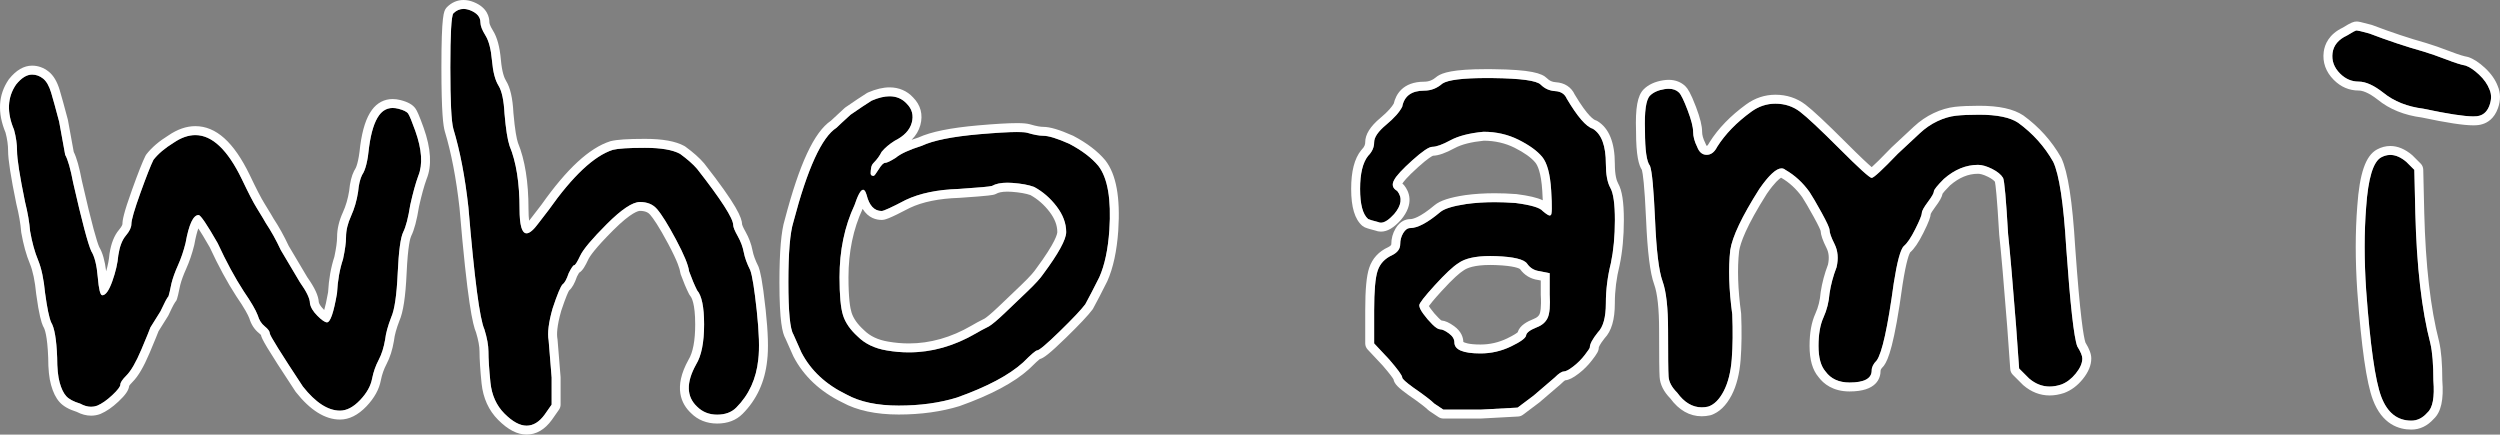 <?xml version="1.0" encoding="utf-8"?>
<!-- Generator: Adobe Illustrator 16.0.0, SVG Export Plug-In . SVG Version: 6.00 Build 0)  -->
<!DOCTYPE svg PUBLIC "-//W3C//DTD SVG 1.1//EN" "http://www.w3.org/Graphics/SVG/1.1/DTD/svg11.dtd">
<svg version="1.1" id="Layer_1" xmlns="http://www.w3.org/2000/svg" xmlns:xlink="http://www.w3.org/1999/xlink" x="0px" y="0px"
	 width="279.933px" height="48.662px" viewBox="0 0 279.933 48.662" enable-background="new 0 0 279.933 48.662"
	 xml:space="preserve">
<rect x="0" y="0" width="279.933" height="48.662" fill="#808080" stroke="none"/>
<g>
	<defs>
		<rect id="SVGID_1_" x="-46.176" y="-1063.824" width="1903" height="936"/>
	</defs>
	<clipPath id="SVGID_2_">
		<use xlink:href="#SVGID_1_"  overflow="visible"/>
	</clipPath>
	<g clip-path="url(#SVGID_2_)">
		<g>
			<g>
				<g>
					<g>
						<path fill="#FFF2A4" d="M105.931,5.712c-0.126,0.314-0.189,0.693-0.334,0.979C105.947,6.795,105.975,6.356,105.931,5.712z"/>
						<path fill="#FFF2A4" d="M118.212-497.034l2.511-7.127c3.638,8.763,2.158,15.003,5.613,8.338
							c-8.124-1.211-0.162-27.938-8.276-29.132l1.828-4.694c-0.112,1.355,0.36,1.584,0.249,2.923
							c4.124-9.114-5.726-6.983-4.278-18.819c0.724-4.119,1.977-6.977,2.875-4.134l-1.793-9.262
							c0.223-2.677,1.619-1.987,1.402,0.678l-0.311-14.068l0.237,0.11c-1.231-2.036-3.094-6.627-3.881-8.865
							c1.252-3.542,0.816,1.813,1.858,0.923l-1.787-7.828c2.187-3.118,4.083,3.379,3.648,8.746c8.309-7.07-1.897-6.506,3.232-22.072
							l0.861,7.371c4.733-4.625,3.198-10.398,6.279-18.635c-1.551,1.935-7.661,16.454-9.489,7.961
							c0.675-2.366,1.044-5.495-0.486-10.091c2.896,0.028,2.293-4.437,2.262-10.007l3.831,0.473
							c-0.963-6.044-2.928-5.615-4.571-9.198c0.542-6.698,3.546-8.017,6.088-9.535c0.869-10.726-4.944,7.302-5.362-5.428
							c1.685-8.897,0.269-15.208-1.77-25.95c1.471-6.22,2.323,1.151,3.469-1.065l-2.924-5.615c0.106-1.355,1.036-0.895,1.505-0.662
							c-1.075-4.698-3.825-0.477-4.693-7.844c-4.175-2.081,6.544-14.922,1.963-24.125c1.144-2.212,2.326,1.139,3.827,0.489
							c-2.848-12.542-2.029-10.742-6.022-21.08l2.729-8.659c-3.035,6.337-6.246-1.931-8.874-9.169
							c-1.446,2.238-2.71,4.151-3.323,5.44l-1.783-11.492c0.663-1.367,1.952-0.183,3.511,1.731
							c-0.299-0.789-0.594-1.535-0.871-2.119c1.517-4.058,3.681-1.883,5.752,1.1c-0.789,1.376-1.634,2.739-2.466,4.064
							c2.262,2.884,4.78,5.589,7.04,5.055c-0.424-0.754-0.77-2.195-0.946-3.775c0.615,0.754,1.169,1.24,1.561,0.907
							c0.414-0.379-0.407-1.594-1.34-3.488l4.339-2.499l-1.684-0.671l3.039-14.907c-4.048-10.816-10.16-20.286-11.516-37.329
							c3.035,4.293,5.101,1.03,8.812,1.349c-4.047,4.545,1.354,13.208,0.342,22c0.524-4.588,2.271-3.535,2.861-2.35l-3.2-15.801
							c3.029,0.428,2.359-3.282,3.716-7.356c-6.083,2.958-3.719-11.811-5.406-18.249c2.023-0.348,4.046,1.234,3.374,9.024
							c4.731-8.498-6.787-11.292-2.741-19.647c0.002,1.905-0.332,2.925,0.674,3.702c-1.687-4.491-0.004-15.335,1.695-12.733
							l-0.005,1.901c1.016-12.628,0.973-38.495-4.083-40.505c0.659-0.109,6.111,1.807,7.123,2.596l-16.624-22.978
							c4.335,2.093,14.956-5.284,17.178,5.262c0.697-2.996,1.514-6.704,0.123-13.088c-0.673,2.04-6.461,4.967-6.792,2.151
							c5.065-7.587,2.739-5.287,7.127-14.683c-1.018,3.055-7.802-0.531-7.466-5.391c1.011,0.785,6.792-0.241,7.464,1.555
							l-6.453-12.274c1.141,3.053,5.704,0.673,7.676-1.992c-1.351,1.225,0.377-10.466-0.217-13.711l-1.686,5.095
							c1.351-13.648-9.158-13.734-8.478-27.29c1.353,1.675,8.477,4.262,9.492-2.617c-3.378-3.245-16.277-14.399-18.648-26.466
							l2.033-2.253l-2.03-9.263c5.061,5.859,15.611,22.214,19.655,31.104c1.688-5.078,2.361-1.368,2.369-9.036
							c1.913-2.662,2.707,4.244,2.762,6.502l1.625-17.812c-4.052,0.696-3.715-13.741-7.091-13.142l3.712,19.478
							c-4.044,0.688-11.175-11.481-10.159-24.104c1.683-3.177,7.121,2.579,8.471,2.348c-1.35-1.674-2.364-12.062-1.35-13.199
							l2.027,5.415c1.686-7-5.068-11.613-1.015-19.977c0.33-2.913,5.402-8.59,3.03-9.153c-4.717,4.65-18.973,5.237-22.354,1.98
							c0.335-1.016,4.769-15.22,7.124-18.498c3.721-4.72,8.426,7.424,11.621,3.406c-1.097-0.202-2.392-2.891-2.801-4.008
							c1.016-3.042,3.381,1.352,3.044-5.321c-4.063-1.21,0.671-13.539-3.38-3.232c-1.011-6.543,1.008-6.904,1.014-14.559
							c-2.701,2.371-8.827-7.087-9.835-13.642c1.032,0.409,2.42-1.024,3.052-1.719c0.694-13.346,2.725-20.472,3.06-32.924
							c1.019-1.125,2.364-7.105,4.059-4.503c-0.68-1.809-2.027-3.488-2.033-7.332c3.715-7.348,0.343,8.578,4.726,3.014
							c-2.363-0.542-3.038-10.014-4.39-15.521c-3.709,1.595-1.008,12.624,0.343,18.139c-5.062-0.097-10.132-9.763-12.158-22.837
							c-1.008-10.375,3.378-4.406,2.703-6.219c1.354-19.41-8.44-16.768-4.401-32.816c3.382-6.324,6.427-0.133,8.787-1.497
							c1.018,8.457-2.359,12.888-2.367,18.604l1.697-6.996c1.003,2.707,1.683,8.352,0.673,11.394
							c3.029-5.296,1.351-32.815,4.386-47.743c-1.018-2.69-2.024-7.315-3.373-5.171l0.335,4.755
							c-2.706,4.297-3.381-9.015-4.74-3.039c-1.676-6.409-4.376-13.611-2.69-22.533l3.718-1.594
							c-1.08,0.166-2.334,5.802-1.271,8.348c-1.54-3.773,5.309-13.615,0.593-17.824l-2.7,6.219
							c-1.694-6.434-5.409-14.425-4.056-22.336c-3.719,3.524,0.372,1.839-4.014,7.378c5.402-4.763-0.713,20.303,5.033,12.582
							c-5.072,5.669-2.333,9.968-6.723,17.434c1.219-0.205,2.386-2.625,1.627,4.025c0.347,0.31,0.781,1.03,1.034,1.488
							c-0.036,0.204-0.06,0.274-0.102,0.449c0.056-0.132,0.097-0.232,0.152-0.364c0.172,0.292,0.212,0.319,0.052-0.136
							c0.567-1.574,1.238-2.845,1.927-3.351c2.706,3.375,2.363,13.972,3.719,17.59c-0.674,3.941-1.354-1.688-2.699,0.44l2.023,5.406
							c-2.706,0.465-4.726,10.399-6.08,1.044l-0.322,8.383c-1.63,4.9-2.395,11.676-1.362,15.892
							c-0.68,3.941,2.74,10.061,0.715,6.565l1.352,13.191l-0.677,0.105c-0.651,12.967,3.814,26.818-1.404,41.534
							c0.574,4.385,1.297,8.919,0.356,16.209l-2.363,1.368c0.676,5.628-2.741,16.786-0.371,19.254
							c-6.418,5.9-2.025,27.187-3.376,37.024l3.034,0.445c-0.337,6.786,0.369,13.317,1.385,21.774l2.704-0.453
							c2.031,7.32-2.364,18.634-2.363,30.133c-1.012-0.806-0.672-3.714-0.001-5.763c-6.407,13.584,3.72,29.077-1.006,41.423
							c0.902,3.126,0.515,5.365-0.215,7.525c0.002-0.289-0.041-0.548-0.121-0.772c-0.042,0.316-0.057,0.789-0.064,1.273
							c-0.496,1.358-1.067,2.757-1.538,4.275c0.689-1.283,1.256-2.514,1.531-3.59c-0.002,2.395,0.243,6.031,0.832,9.606
							l-2.926,1.446c0.033,0.289,0.021,0.523,0.063,0.825c-1.153,3.466,1.3,2.839,3.517,1.029c0.433,1.803,0.964,3.458,1.631,4.749
							c-4.733,2.723,1.344,9.372-3.725,13.123c2.37,2.456,1.396,17.93,6.451,19.949c-0.665,0.105-1.008,1.146-1.004-0.776
							c-0.677,3.953-1.353,7.902-0.001,11.495l-3.712,1.594l4.728,8.781c-2.364,5.208-3.717,7.356-6.418,2.064
							c4.039,12.721,1.391,10.275,5.44,21.107l-2.363-0.579c-0.002,3.835,3.028,10.043,1.011,12.309
							c-4.719,8.469-1.648,42.431-6.375,64.351c7.097-4.104-3.376,10.16,2.021,11.164c-1.684,1.242-2.692,4.289-4.046,0.688
							c1.356,11.277-3.027,16.821,1.354,24.69c-1.692,1.246-2.37-2.464-3.376-1.344c0.333,0.911,1.352,3.605,0.335,4.751
							c-1.01,1.121-1.347-1.679-2.026-3.476c0.001,11.487,5.069,12.771,9.833,13.722c-2.407,5.763-2.157,8.673,0.88,12.95
							c-1.613,1.988-3.333,5.327-3.722-1.82c-0.325,4.008-2.885,24.458,0.939,24.96c-1.003,1.233-0.419,5.602-0.003,6.669
							c-0.446,8.998-0.811,9.783-0.661,18.633l0.685-2.437c4.542,3.603,0.855,7.375,1.239,14.517l-0.471-0.216
							c-3.729,16.265,1.43,7.096-2.767,23.128l2.897-0.807c6.152,1.652-3.994,14.198-1.854,23.614l1.725-3.338
							c1.991,5.163-8.76,14.083-9.658,19.197c-0.564,1.106-0.82-1.787-1.184-3.359c-3.972,13.351,3.73,1.833,4.364,11.868
							c-2.077,1.797-5.112-2.505-5.655,4.226c-1.727,3.317,6.131,19.708,2.01,28.81c1.616-1.988,3.228-3.963,4.292,0.718
							c0.389,7.142-6.386,19.13-1.605,25.688c-0.448,0.896-0.866,1.229-1.257,1.257c1.143,5.48,1.688,17.762,4.288,21.108
							c-10.062,4.797,4.015,33.998-5.147,33.655l0.086,16.775l-0.925-0.462c-0.867,10.702,1.24,14.543,3.349,18.362
							c-0.684,2.462-1.498,0.633-1.971,0.416c-2.226,15.612-1.874,17.179,2.374,30.415l-3.007,1.294
							c1.644,3.6-5.206,22.521-2.109,37.961c-0.333-0.158-0.903-0.489-1.292-1.719c3.071,17.36-9.248,41.161,1.426,47.753
							l2.393,11.465c1.2-14.729,4.645,2.311,6.593-3.714c0.496,5.815-3.628,14.918-4.012,7.775l0.569-1.102
							c-5.583-2.755-2.443,18.28-6.277,17.791c-0.422,29.03-4.229,57.244-5.125,84.425l4.463-3.026l-0.481,9.479
							c-1.085,2.464-3.513,3.258-3.168-3.503c-2.572,3.498,1.807,11.396,2.759,11.611c-2.098,13.204-4.992-5.297-5.195-1.236
							l0.193,5.524l0.544-1.232c1.685,4.517,3.573,4.959,3.163,13.084c-1.003,5.124-2.77,2.574-2.989,4.596
							c-0.31-0.02-0.473,0.661-0.201,3.104l-0.66,11.938l3.577-4.694c1.577,5.337-0.453,11.229,3.605,5.813
							c-6.247,7.947-3.249,44.515-5.248,49.438c2.347,7.479,2.125,14.798,1.602,23.861c0.776-2.238,4.703-3.493,4.035,4.317
							c-7.965-3.055-3.833,14.24-9.765,20.423c3.97-5.558,0.409,22.261,6.065,13.526c-0.806,6.512-3.015,0.324-5.026,5.231
							c2.738,15.61-2.849,34.187-2.263,53.414c1.044,0.326,2.739-2.851,4.209,1.305l-5.52,10.013
							c0.427,3.805,6.006,3.638,2.177,10.478c0.914-0.955,2.283-2.385,2.56,0.167c-6.049,37.494,2.356,76.971-8.228,114.941
							c2.169-5.125,2.292-1.671,2.269,2.281c0.554-2.557,2.608,0.122,4.048-0.35l-4.356,15.899
							c3.898,3.011-0.146,17.153,3.609,18.915l-0.562-5.082c4.313,6.845,10.18-9.186,15.902-8.061
							c-4.91-7.665,8.019-19.705,1.03-32.255c1.238-2.702,1.796,2.375,3.163,0.946c-2.388-3.196-2.81-6.996-1.535-13.99l0.591,0.809
							c-0.128-19.734,2.503-28.132,4.659-50.247l-2.882,1.572c0.496-4.752,1.41-5.732,2.174-7.945
							c-4.175-5.566-0.564,13.366-5.195,8.273c5.934-6.175,0.898-33.569,7.571-37.679c0.21-7.324-3.341,2.066-3.126-5.253
							l1.825-1.899l-2.246-1.905c0.494-4.793,2.775-7.161,4.285-7.305c-0.207,1.161,0.34,3.321,0.44,4.573
							c2.244-6.176-0.29-17.573,0.443-19.695l-1.266,7.011c-1.181-20.027,1.742-44.376-1.407-63.773l-1.378,1.433
							c-2.122-14.805,1.758-11.774,1.004-27.992l0.305,0.597c-1.257-3.273-1.828-7.616-1.567-12.043
							c1.471,4.126,3.237-7.619,4.845-2.215c-2.276-16.055-1.9-7.96-6.627-18.642l2.28-2.381c-1.924-3.648-2.977-3.975-3.357-12.074
							c1.748,6.678,3.512-5.079,5.857,2.411c5.273-16.851-4.303-25.313,2.999-32.926c-5.968-7.941-3.772,14.601-4.985,10.204
							c-2.103,3.605-4.447-6.542-3.699-11.852c0.268-5.417,8.096-9.026,8.309-22.664c-0.059,1.356,0.4,1.459,0.344,2.812
							c1.693-5.065-1.885-10.049,0.814-16.247c-3.635-3.598,0.412-8.122-4.31-9.247l0.795,12.534
							c-1.069-7.121-6.465-13.903-3.488-25.519c0.934,0.933,2.108,4.438,2.755,6.844c1.484-3.382-0.768-6.6,0.755-10.106
							c4.729,1.125,0.668,15.226,4.106,22.91c2.095-3.618-3.097-14.453,1.959-10.513c-6.411-5.645,1.15-13.414-3.624-22.769
							l2.831,0.679c-0.41-1.473-1.681-4.532-1.544-7.22l3.573,4.958c-2.966-7.552,3.098-14.346,1.561-21.558
							c-0.275,15.016-3.511,3.288-5.743,9.585c-3.362-18.608,7.701-10.469,6.838-31.232c0.335,2.816-1.962,10.495-3.177,6.074
							c0.683-3.932,1.901-9.117,3.452-11.504c-0.259-13.749-2.977,2.039-4.586-3.851c3.581-4.593-1.25-6.778-2.213-12.827
							l2.895,0.028c2.235-15.607-5.932-4.297-3.348-18.333l3.87,6.053l-0.859-7.371l3.255,1.596
							c-2.25-8.053-1.56-10.526-0.445-18.334c-2.084,1.771-5.227-1.15-5.153-8.085c1.836-4.686,2.69,2.715,2.512-7.122
							c1.758,2.262,3.972,4.747,1.202,8.959c0.931,0.461,1.765,2.231,2.682,2.705c2.103-5.043,0.76-12.784,0.821-16.343
							c-0.14,1.367-0.336,3-0.77,3.829l-3.664-14.341c1.141-2.217,1.971-0.417,2.782,1.366c-0.242-2.894-1.525-4.921-1.67-9.17
							c2.326,1.154,4.76,0.95,5.719,6.982l-2.279-13.636c1.044-0.882,2.976-6.897,3.801-5.114
							c1.564-7.492-4.118-18.569-2.054-28.502c-0.443-0.528-0.854-1.579-1.138-3.708c0.758-9.363,3.843-17.6,0.887-28.79l4.37-6.204
							c-0.748-8.727-5.518,8.407-6.76-6.122c-1.098-10.293,3.689-3.742,4.948-7.314c-2-5.154-6.112-14.129-2.452-23.472
							C118.654-502.389,117.971-499.957,118.212-497.034z M118.932-604.418c0.559,2.094,2.331,6.287,0.589,7.766
							C116.263-599.101,117.893-600.896,118.932-604.418z M115.903-767.756c0.922,1.568,0.392,3.95-0.769,6.621
							C114.941-763.099,115.104-765.314,115.903-767.756z M106.73-1222.783c0.045,0.089,0.078,0.152,0.135,0.225
							C105.626-1217.946,106.111-1219.581,106.73-1222.783z M108.219-1232.387c-0.383-0.979-0.783-0.921-1.197-0.522
							c0.716,0.69,0.716,2.854,0.449,5.313C108.245-1228.263,108.799-1229.494,108.219-1232.387z M84.385-197.769l0.803-1.856
							C85.917-195.37,85.195-196.575,84.385-197.769z"/>
					</g>
				</g>
			</g>
		</g>
	</g>
	<g clip-path="url(#SVGID_2_)">
		<g>
			<g>
				<g>
					<g>
						<path fill="#FFF2A4" d="M275.877-713.015l-2.475,8.734c-3.682-10.646-2.234-18.285-5.655-10.101
							c8.13,1.366,0.304,34.102,8.424,35.448l-1.804,5.756c0.105-1.656-0.369-1.929-0.264-3.564
							c-4.078,11.183,5.762,8.445,4.375,22.914c-0.703,5.038-1.941,8.543-2.854,5.086l1.84,11.28
							c-0.209,3.271-1.609,2.449-1.406-0.807l0.383,17.169l-0.238-0.131c1.242,2.468,3.128,8.046,3.927,10.767
							c-1.234,4.342-0.826-2.201-1.863-1.1l1.826,9.531c-2.171,3.837-4.1-4.068-3.693-10.626c-8.273,8.746,1.93,7.916-3.12,26.99
							l-0.898-8.986c-4.71,5.711-3.145,12.738-6.184,22.836c1.542-2.384,7.577-20.192,9.449-9.85
							c-0.664,2.896-1.016,6.722,0.537,12.311c-2.896,0.006-2.271,5.448-2.211,12.248l-3.833-0.524
							c0.994,7.366,2.957,6.814,4.618,11.166c-0.507,8.184-3.505,9.835-6.04,11.724c-0.814,13.106,4.907-8.981,5.39,6.552
							c-1.639,10.885-0.192,18.568,1.901,31.653c-1.439,7.613-2.329-1.373-3.464,1.349l2.953,6.814
							c-0.099,1.656-1.031,1.105-1.501,0.828c1.099,5.72,3.827,0.529,4.733,9.51c4.186,2.483-6.468,18.308-1.84,29.479
							c-1.132,2.716-2.332-1.357-3.83-0.545c2.912,15.271,2.084,13.085,6.129,25.649l-2.686,10.608
							c3.003-7.777,6.255,2.271,8.921,11.069c1.435-2.752,2.688-5.104,3.295-6.687l1.841,14.005
							c-0.656,1.678-1.951,0.25-3.521-2.064c0.303,0.958,0.603,1.865,0.881,2.574c-1.496,4.975-3.671,2.35-5.758-1.264
							c0.782-1.691,1.62-3.366,2.445-4.996c-2.276-3.488-4.808-6.756-7.066-6.072c0.428,0.914,0.782,2.67,0.965,4.596
							c-0.619-0.913-1.175-1.498-1.565-1.086c-0.412,0.468,0.416,1.939,1.358,4.239l-4.326,3.11l1.687,0.797l-2.963,18.239
							c4.104,13.146,10.264,24.622,11.707,45.409c-3.057-5.199-5.106-1.187-8.819-1.525c4.024-5.604-1.422-16.104-0.454-26.852
							c-0.501,5.608-2.252,4.347-2.85,2.909l3.28,19.245c-3.031-0.481-2.343,4.038-3.679,9.031
							c6.068-3.695,3.78,14.366,5.499,22.202c-2.021,0.453-4.053-1.451-3.42-10.969c-4.688,10.439,6.845,13.689,2.841,23.945
							c-0.012-2.326,0.316-3.575-0.693-4.51c1.709,5.459,0.082,18.721-1.63,15.567l-0.005-2.321
							c-0.951,15.43-0.777,47.005,4.29,49.39c-0.658,0.143-6.12-2.12-7.136-3.069l16.742,27.819
							c-4.346-2.496-14.93,6.658-17.206-6.186c-0.681,3.667-1.48,8.204-0.056,15.979c0.663-2.499,6.437-6.152,6.781-2.72
							c-5.027,9.332-2.712,6.491-7.052,18.022c1.002-3.743,7.805,0.54,7.494,6.478c-1.015-0.944-6.791,0.389-7.473-1.795
							l6.516,14.894c-1.157-3.711-5.708-0.742-7.667,2.537c1.345-1.514-0.324,12.782,0.287,16.734l1.66-6.242
							c-1.281,16.679,9.228,16.639,8.617,33.196c-1.362-2.026-8.499-5.086-9.479,3.325c3.395,3.914,16.352,17.353,18.784,32.049
							l-2.021,2.779l2.077,11.279c-5.09-7.083-15.725-26.901-19.814-37.696c-1.662,6.222-2.354,1.702-2.323,11.063
							c-1.9,3.275-2.728-5.144-2.795-7.898l-1.535,21.766c4.049-0.906,3.786,16.723,7.159,15.943l-3.811-23.726
							c4.041-0.896,11.234,13.86,10.282,29.284c-1.667,3.901-7.134-3.049-8.484-2.749c1.359,2.026,2.426,14.692,1.417,16.095
							l-2.055-6.582c-1.65,8.569,5.127,14.107,1.117,24.373c-0.315,3.561-5.358,10.562-2.983,11.216
							c4.694-5.741,18.947-6.657,22.344-2.728c-0.33,1.244-4.691,18.646-7.03,22.68c-3.698,5.813-8.464-8.945-11.639-3.997
							c1.098,0.231,2.407,3.496,2.822,4.854c-1,3.728-3.389-1.604-3.018,6.537c4.07,1.421-0.602,16.537,3.396,3.899
							c1.045,7.973-0.973,8.441-0.939,17.786c2.688-2.932,8.864,8.528,9.905,16.518c-1.034-0.486-2.415,1.283-3.044,2.141
							c-0.626,16.301-2.62,25.027-2.893,40.233c-1.013,1.387-2.327,8.706-4.036,5.553c0.689,2.199,2.045,4.229,2.07,8.923
							c-3.677,9.021-0.386-10.468-4.742-3.614c2.367,0.629,3.089,12.183,4.47,18.886c3.701-1.998,0.944-15.425-0.436-22.138
							c5.063,0.048,10.183,11.777,12.275,27.709c1.061,12.65-3.356,5.426-2.671,7.63c-1.255,23.713,8.525,20.352,4.568,39.998
							c-3.35,7.767-6.427,0.252-8.779,1.949c-1.061-10.31,2.294-15.766,2.272-22.744l-1.662,8.563
							c-1.017-3.29-1.726-10.172-0.731-13.899c-3.002,6.507-1.184,40.076-4.144,58.342c1.032,3.27,2.062,8.901,3.399,6.265
							l-0.359-5.8c2.684-5.283,3.427,10.959,4.755,3.645c1.708,7.801,4.446,16.555,2.805,27.47l-3.709,1.998
							c1.079-0.218,2.304-7.115,1.229-10.208c1.559,4.584-5.24,16.694-0.502,21.767l2.668-7.63
							c1.727,7.831,5.482,17.535,4.17,27.211c3.701-4.354-0.381-2.24,3.977-9.063c-5.377,5.89,0.61-24.794-5.097-15.289
							c5.043-6.991,2.283-12.2,6.635-21.375c-1.219,0.267-2.373,3.237-1.648-4.892c-0.349-0.373-0.787-1.246-1.042-1.802
							c0.035-0.249,0.058-0.335,0.1-0.549c-0.055,0.162-0.096,0.284-0.151,0.446c-0.173-0.354-0.213-0.386-0.051,0.168
							c-0.559,1.929-1.224,3.49-1.91,4.116c-2.723-4.082-2.435-17.022-3.809-21.42c0.654-4.82,1.363,2.041,2.697-0.575l-2.051-6.571
							c2.704-0.605,4.673-12.76,6.075-1.358l0.28-10.238c1.605-6.004,2.335-14.285,1.282-19.418
							c0.66-4.819-2.792-12.244-0.749-8.004l-1.419-16.084l0.676-0.138c0.586-15.838-3.951-32.685,1.193-50.722
							c-0.596-5.344-1.342-10.869-0.438-19.781l2.356-1.703c-0.705-6.86,2.656-20.528,0.273-23.509
							c6.389-7.291,1.887-33.216,3.188-45.243l-3.036-0.502c0.302-8.288-0.437-16.252-1.496-26.561l-2.702,0.59
							c-2.069-8.907,2.269-22.779,2.209-36.817c1.017,0.97,0.691,4.525,0.031,7.034c6.338-16.672-3.869-35.442,0.795-50.58
							c-0.918-3.804-0.543-6.542,0.177-9.188c-0.001,0.353,0.044,0.669,0.125,0.94c0.04-0.387,0.053-0.963,0.058-1.555
							c0.489-1.665,1.053-3.38,1.516-5.24c-0.683,1.576-1.244,3.087-1.513,4.404c-0.01-2.923-0.273-7.359-0.881-11.715l2.918-1.806
							c-0.034-0.353-0.024-0.638-0.068-1.006c1.136-4.246-1.314-3.448-3.522-1.208c-0.442-2.194-0.982-4.208-1.655-5.773
							c4.719-3.39-1.392-11.422,3.658-16.071c-2.383-2.965-1.487-21.869-6.552-24.264c0.665-0.138,1.002-1.412,1.008,0.934
							c0.657-4.835,1.313-9.665-0.058-14.032l3.704-1.998l-4.772-10.652c2.338-6.391,3.68-9.032,6.408-2.608
							c-4.104-15.474-1.443-12.524-5.547-25.691l2.366,0.674c-0.018-4.683-3.079-12.218-1.074-15.012
							c4.676-10.404,1.433-51.82,6.048-78.644c-7.077,5.107,3.325-12.449-2.078-13.6c1.678-1.54,2.671-5.273,4.043-0.896
							c-1.413-13.748,2.942-20.576-1.48-30.122c1.686-1.544,2.382,2.976,3.383,1.594c-0.337-1.107-1.37-4.383-0.359-5.795
							c1.004-1.382,1.355,2.03,2.044,4.214c-0.06-14.022-5.135-15.52-9.904-16.613c2.378-7.068,2.113-10.617-0.946-15.796
							c1.603-2.449,3.306-6.549,3.731,2.17c0.305-4.897,2.761-29.897-1.066-30.457c0.997-1.52,0.391-6.844-0.031-8.142
							c0.4-10.99,0.761-11.954,0.566-22.755l-0.672,2.984c-4.561-4.336-0.893-8.991-1.313-17.705l0.472,0.258
							c3.646-19.906-1.466-8.643,2.649-28.271l-2.894,1.025c-6.161-1.932,3.922-17.388,1.734-28.853l-1.708,4.101
							c-2.018-6.275,8.688-17.313,9.561-23.569c0.559-1.357,0.829,2.171,1.2,4.084c3.905-16.353-3.74-2.185-4.425-14.427
							c2.068-2.223,5.125,2.987,5.634-5.237c1.71-4.074-6.232-23.973-2.156-35.141c-1.606,2.449-3.208,4.882-4.296-0.817
							c-0.425-8.713,6.289-23.441,1.474-31.381c0.443-1.1,0.86-1.512,1.25-1.552c-1.17-6.674-1.779-21.659-4.396-25.709
							c10.038-5.995-4.188-41.446,4.976-41.155l-0.171-20.476l0.928,0.55c0.812-13.075-1.314-17.734-3.442-22.369
							c0.671-3.014,1.495-0.792,1.969-0.535c2.146-19.089,1.787-20.997-2.529-37.095l3.001-1.621
							c-1.662-4.372,5.092-27.565,1.916-46.37c0.334,0.188,0.905,0.585,1.3,2.081c-3.16-21.15,9.039-50.375-1.669-58.274
							l-2.452-13.962c-1.125,17.998-4.657-2.756-6.574,4.625c-0.525-7.093,3.552-18.261,3.973-9.547l-0.563,1.353
							c5.598,3.285,2.35-22.35,6.188-21.805c0.274-35.445,3.938-69.939,4.696-103.131l-4.448,3.756l0.433-11.577
							c1.072-3.023,3.497-4.026,3.186,4.232c2.555-4.306-1.865-13.887-2.818-14.137c2.031-16.147,5.019,6.398,5.202,1.438
							l-0.222-6.741l-0.538,1.512c-1.708-5.489-3.598-6.003-3.229-15.929c0.977-6.269,2.757-3.18,2.966-5.651
							c0.31,0.02,0.47-0.814,0.185-3.792l0.6-14.583l-3.553,5.78c-1.604-6.493,0.396-13.714-3.635-7.044
							c6.206-9.788,3.022-54.386,4.996-60.425c-2.385-9.096-2.2-18.034-1.723-29.105c-0.765,2.742-4.686,4.329-4.058-5.215
							c7.981,3.619,3.761-17.436,9.662-25.066c-3.942,6.84-0.522-27.168-6.134-16.427c0.773-7.96,3.013-0.438,5-6.456
							c-2.818-19.018,2.675-41.772,1.99-65.236c-1.046-0.383-2.724,3.518-4.216-1.535l5.469-12.299
							c-0.446-4.638-6.025-4.358-2.23-12.761c-0.909,1.18-2.271,2.943-2.562-0.167c5.859-45.854-2.748-93.929,7.644-140.426
							c-2.144,6.286-2.284,2.071-2.281-2.754c-0.541,3.128-2.609-0.112-4.046,0.483l4.275-19.469
							c-3.914-3.621,0.059-20.942-3.706-23.041l0.587,6.196c-4.348-8.295-10.133,11.354-15.862,10.061
							c4.949,9.289-7.919,24.165-0.867,39.388c-1.224,3.316-1.808-2.875-3.167-1.11c2.404,3.868,2.846,8.501,1.606,17.056
							l-0.595-0.979c0.229,24.088-2.36,34.377-4.404,61.403l2.874-1.959c-0.472,5.807-1.381,7.017-2.134,9.729
							c4.203,6.737,0.496-16.324,5.153-10.172c-5.903,7.62-0.728,40.992-7.379,46.101c-0.173,8.944,3.331-2.57,3.153,6.369
							l-1.815,2.344l2.255,2.295c-0.469,5.858-2.739,8.781-4.248,8.977c0.201-1.42-0.357-4.05-0.463-5.577
							c-2.213,7.57,0.378,21.448-0.343,24.049l1.229-8.575c1.283,24.431-1.516,54.195,1.732,77.831l1.371-1.769
							c2.197,18.044-1.698,14.397-0.861,34.186l-0.308-0.724c1.274,3.978,1.867,9.271,1.628,14.68
							c-1.492-5.017-3.199,9.345-4.834,2.771c2.358,19.567,1.941,9.691,6.723,22.665l-2.268,2.938
							c1.942,4.427,2.997,4.811,3.418,14.692c-1.782-8.127-3.486,6.25-5.87-2.861c-5.188,20.643,4.433,30.841-2.831,40.235
							c6.009,9.611,3.698-17.876,4.933-12.526c2.085-4.431,4.481,7.925,3.76,14.417c-0.241,6.617-8.051,11.131-8.194,27.783
							c0.052-1.657-0.407-1.776-0.358-3.428c-1.667,6.207,1.937,12.241-0.731,19.845c3.653,4.341-0.37,9.92,4.358,11.228
							l-0.859-15.29c1.105,8.678,6.536,16.883,3.618,31.104c-0.939-1.127-2.131-5.389-2.79-8.317
							c-1.467,4.149,0.802,8.046-0.704,12.348c-4.735-1.308-0.746-18.578-4.223-27.91c-2.077,4.446,3.171,17.601-1.906,12.859
							c6.439,6.803-1.082,16.392,3.739,27.744l-2.834-0.789c0.417,1.792,1.704,5.51,1.581,8.792l-3.598-6.003
							c3.005,9.177-3.025,17.555-1.451,26.337c0.198-18.333,3.495-4.062,5.694-11.78c3.457,22.67-7.648,12.887-6.679,38.221
							c-0.349-3.433,1.909-12.839,3.146-7.459c-0.663,4.81-1.854,11.157-3.393,14.091c0.329,16.781,2.967-2.53,4.605,4.637
							c-3.557,5.657,1.285,8.257,2.279,15.628l-2.895,0.006c-2.156,19.083,5.954,5.163,3.441,22.333l-3.901-7.334l0.897,8.986
							l-3.264-1.902c2.291,9.798,1.614,12.828,0.539,22.375c2.075-2.191,5.232,1.331,5.194,9.797
							c-1.813,5.746-2.705-3.276-2.476,8.729c-1.77-2.736-3.997-5.739-1.248-10.919c-0.934-0.55-1.776-2.701-2.696-3.266
							c-2.077,6.185-0.695,15.617-0.738,19.962c0.133-1.671,0.321-3.667,0.75-4.686l3.737,17.456
							c-1.129,2.722-1.969,0.536-2.789-1.629c0.257,3.528,1.55,5.986,1.717,11.171c-2.332-1.378-4.765-1.095-5.755-8.445
							l2.349,16.614c-1.04,1.09-2.94,8.462-3.775,6.296c-1.526,9.167,4.212,22.61,2.199,34.764c0.445,0.64,0.862,1.916,1.157,4.512
							c-0.71,11.44-3.754,21.538-0.741,35.157l-4.338,7.634c0.792,10.642,5.475-10.34,6.791,7.379c1.151,12.55-3.67,4.62-4.91,8.997
							c2.026,6.265,6.184,17.163,2.571,28.619C275.463-706.472,276.133-709.451,275.877-713.015z M275.704-581.918
							c-0.57-2.549-2.363-7.642-0.629-9.472C278.346-588.446,276.725-586.232,275.704-581.918z M279.564-382.569
							c-0.93-1.901-0.412-4.815,0.735-8.093C280.503-388.267,280.351-385.561,279.564-382.569z M291.053,172.771
							c-0.045-0.108-0.079-0.186-0.136-0.272C292.132,166.85,291.656,168.853,291.053,172.771z M289.612,184.515
							c0.389,1.189,0.789,1.114,1.201,0.621c-0.72-0.833-0.731-3.475-0.476-6.48C289.566,179.479,289.019,180.991,289.612,184.515z
							 M308.183-1078.808l-0.793,2.278C306.639-1081.713,307.368-1080.253,308.183-1078.808z"/>
						<path fill="#FFF2A4" d="M267.915,1.908c0.457-2.416,1.009-3.759,1.568-4.648C268.778-2.884,268.163-1.791,267.915,1.908z"/>
					</g>
				</g>
			</g>
		</g>
	</g>
</g>
<g>
	<g>
		<path d="M1.795,9.474c0.598-0.747,1.197-1.123,1.797-1.123c0.449,0,0.86,0.151,1.235,0.449c0.374,0.301,0.674,0.825,0.899,1.572
			c0.225,0.75,0.523,1.836,0.898,3.258c0.374,2.021,0.598,3.257,0.674,3.706c0.298,0.525,0.599,1.572,0.898,3.146
			c0.972,4.268,1.646,6.814,2.022,7.638c0.374,0.6,0.618,1.572,0.73,2.92s0.281,2.021,0.505,2.021c0.374,0,0.748-0.522,1.123-1.572
			c0.374-1.048,0.599-2.021,0.674-2.92c0.149-0.973,0.43-1.703,0.843-2.19c0.411-0.486,0.618-0.916,0.618-1.292
			c0-0.449,0.337-1.609,1.011-3.481c0.674-1.871,1.16-3.106,1.46-3.707c0.523-0.674,1.272-1.309,2.247-1.909
			c2.845-1.946,5.391-0.599,7.638,4.044c0.748,1.572,1.309,2.658,1.685,3.257c0.599,0.974,0.936,1.535,1.011,1.685
			c0.599,0.898,1.16,1.909,1.685,3.033c0.972,1.647,1.685,2.846,2.134,3.594c0.748,1.05,1.124,1.836,1.124,2.358
			c0.073,0.449,0.354,0.918,0.842,1.404c0.486,0.487,0.842,0.729,1.067,0.729c0.374,0,0.748-1.084,1.123-3.257
			c0.074-1.422,0.298-2.695,0.674-3.818c0.225-1.048,0.337-1.871,0.337-2.472c0-0.747,0.186-1.533,0.562-2.358
			c0.374-0.823,0.635-1.722,0.786-2.695c0.074-0.823,0.225-1.46,0.449-1.909c0.374-0.523,0.635-1.573,0.786-3.146
			c0.225-1.646,0.599-2.825,1.123-3.538c0.523-0.711,1.236-0.954,2.134-0.729c0.599,0.15,0.972,0.337,1.123,0.562
			c0.149,0.225,0.411,0.861,0.786,1.909c0.748,2.097,0.86,3.782,0.337,5.055c-0.3,0.824-0.6,1.909-0.898,3.257
			c-0.225,1.423-0.488,2.434-0.786,3.032c-0.3,0.601-0.505,2.135-0.618,4.605s-0.356,4.119-0.73,4.941
			c-0.375,0.975-0.6,1.798-0.674,2.472c-0.151,0.898-0.394,1.667-0.73,2.303c-0.337,0.637-0.581,1.33-0.73,2.077
			c-0.151,0.825-0.6,1.629-1.348,2.415c-0.75,0.786-1.499,1.18-2.247,1.18c-1.348,0-2.734-0.898-4.156-2.696
			c-2.471-3.743-3.707-5.728-3.707-5.952s-0.188-0.486-0.562-0.786c-0.375-0.299-0.637-0.711-0.786-1.236
			c-0.225-0.598-0.75-1.497-1.572-2.695c-0.974-1.497-1.948-3.294-2.92-5.392c-1.199-2.095-1.909-3.145-2.134-3.145
			c-0.601,0-1.086,1.05-1.46,3.145c-0.225,0.899-0.505,1.724-0.842,2.472c-0.337,0.749-0.581,1.423-0.73,2.021
			c-0.151,0.749-0.263,1.235-0.337,1.46c-0.151,0.151-0.449,0.713-0.899,1.685c-0.524,0.825-0.898,1.424-1.123,1.798
			c-0.075,0.225-0.412,1.049-1.011,2.471c-0.6,1.423-1.162,2.397-1.685,2.92c-0.45,0.449-0.674,0.786-0.674,1.011
			s-0.3,0.618-0.898,1.18c-0.6,0.562-1.162,0.955-1.685,1.18c-0.6,0.225-1.236,0.15-1.91-0.225
			c-0.749-0.225-1.274-0.506-1.572-0.843c-0.3-0.337-0.544-0.843-0.73-1.517C6.493,42.158,6.4,41.223,6.4,40.024
			c-0.076-2.021-0.3-3.331-0.674-3.932c-0.225-0.522-0.45-1.608-0.674-3.257c-0.151-1.572-0.412-2.808-0.786-3.706
			c-0.375-0.898-0.674-1.983-0.898-3.258c-0.076-0.972-0.263-2.059-0.562-3.257c-0.6-2.92-0.898-4.83-0.898-5.729
			c0-0.747-0.112-1.533-0.337-2.358C0.745,12.582,0.821,10.897,1.795,9.474z"/>
		<path fill="#FFFFFF" d="M3.592,8.351c0.449,0,0.86,0.151,1.235,0.449c0.374,0.301,0.674,0.825,0.899,1.572
			c0.225,0.75,0.523,1.836,0.898,3.258c0.374,2.021,0.598,3.257,0.674,3.706c0.298,0.525,0.599,1.572,0.898,3.146
			c0.972,4.268,1.646,6.814,2.022,7.638c0.374,0.6,0.618,1.572,0.73,2.92s0.281,2.021,0.505,2.021c0.374,0,0.748-0.522,1.123-1.572
			c0.374-1.048,0.599-2.021,0.674-2.92c0.149-0.973,0.43-1.703,0.843-2.19c0.411-0.486,0.618-0.916,0.618-1.292
			c0-0.449,0.337-1.609,1.011-3.481c0.674-1.871,1.16-3.106,1.46-3.707c0.523-0.674,1.272-1.309,2.247-1.909
			c0.84-0.575,1.655-0.862,2.443-0.862c1.88,0,3.612,1.635,5.195,4.906c0.748,1.572,1.309,2.658,1.685,3.257
			c0.599,0.974,0.936,1.535,1.011,1.685c0.599,0.898,1.16,1.909,1.685,3.033c0.972,1.647,1.685,2.846,2.134,3.594
			c0.748,1.05,1.124,1.836,1.124,2.358c0.073,0.449,0.354,0.918,0.842,1.404c0.486,0.487,0.842,0.729,1.067,0.729
			c0.374,0,0.748-1.084,1.123-3.257c0.074-1.422,0.298-2.695,0.674-3.818c0.225-1.048,0.337-1.871,0.337-2.472
			c0-0.747,0.186-1.533,0.562-2.358c0.374-0.823,0.635-1.722,0.786-2.695c0.074-0.823,0.225-1.46,0.449-1.909
			c0.374-0.523,0.635-1.573,0.786-3.146c0.225-1.646,0.599-2.825,1.123-3.538c0.397-0.54,0.904-0.811,1.52-0.811
			c0.194,0,0.399,0.027,0.615,0.081c0.599,0.15,0.972,0.337,1.123,0.562c0.149,0.225,0.411,0.861,0.786,1.909
			c0.748,2.097,0.86,3.782,0.337,5.055c-0.3,0.824-0.6,1.909-0.898,3.257c-0.225,1.423-0.488,2.434-0.786,3.032
			c-0.3,0.601-0.505,2.135-0.618,4.605s-0.356,4.119-0.73,4.941c-0.375,0.975-0.6,1.798-0.674,2.472
			c-0.151,0.898-0.394,1.667-0.73,2.303c-0.337,0.637-0.581,1.33-0.73,2.077c-0.151,0.825-0.6,1.629-1.348,2.415
			c-0.75,0.786-1.499,1.18-2.247,1.18c-1.348,0-2.734-0.898-4.156-2.696c-2.471-3.743-3.707-5.728-3.707-5.952
			s-0.188-0.486-0.562-0.786c-0.375-0.299-0.637-0.711-0.786-1.236c-0.225-0.598-0.75-1.497-1.572-2.695
			c-0.974-1.497-1.948-3.294-2.92-5.392c-1.199-2.095-1.909-3.145-2.134-3.145c-0.601,0-1.086,1.05-1.46,3.145
			c-0.225,0.899-0.505,1.724-0.842,2.472c-0.337,0.749-0.581,1.423-0.73,2.021c-0.151,0.749-0.263,1.235-0.337,1.46
			c-0.151,0.151-0.449,0.713-0.899,1.685c-0.524,0.825-0.898,1.424-1.123,1.798c-0.075,0.225-0.412,1.049-1.011,2.471
			c-0.6,1.423-1.162,2.397-1.685,2.92c-0.45,0.449-0.674,0.786-0.674,1.011s-0.3,0.618-0.898,1.18
			c-0.6,0.562-1.162,0.955-1.685,1.18c-0.225,0.084-0.456,0.126-0.691,0.126c-0.392,0-0.798-0.116-1.219-0.351
			c-0.749-0.225-1.274-0.506-1.572-0.843c-0.3-0.337-0.544-0.843-0.73-1.517C6.493,42.158,6.4,41.223,6.4,40.024
			c-0.076-2.021-0.3-3.331-0.674-3.932c-0.225-0.522-0.45-1.608-0.674-3.257c-0.151-1.572-0.412-2.808-0.786-3.706
			c-0.375-0.898-0.674-1.983-0.898-3.258c-0.076-0.972-0.263-2.059-0.562-3.257c-0.6-2.92-0.898-4.83-0.898-5.729
			c0-0.747-0.112-1.533-0.337-2.358c-0.825-1.946-0.75-3.631,0.225-5.055C2.393,8.727,2.992,8.351,3.592,8.351 M3.592,7.351
			c-0.915,0-1.782,0.504-2.578,1.498c-0.016,0.02-0.03,0.04-0.044,0.061c-1.164,1.7-1.28,3.7-0.348,5.944
			c0.189,0.713,0.285,1.396,0.285,2.033c0,0.981,0.301,2.921,0.919,5.93c0.293,1.181,0.473,2.222,0.544,3.134
			c0.002,0.031,0.007,0.063,0.012,0.096c0.237,1.344,0.56,2.512,0.96,3.47c0.333,0.798,0.573,1.948,0.713,3.416
			c0.323,2.378,0.583,3.167,0.751,3.557c0.02,0.046,0.043,0.09,0.069,0.133c0.126,0.203,0.43,0.944,0.523,3.44
			c0,1.267,0.104,2.273,0.317,3.039c0.229,0.829,0.539,1.456,0.947,1.913c0.411,0.464,1.044,0.827,1.931,1.104
			c0.537,0.281,1.077,0.424,1.606,0.424c0.354,0,0.705-0.063,1.042-0.189c0.68-0.291,1.325-0.738,2.017-1.386
			c0.798-0.748,1.151-1.259,1.207-1.764c0.041-0.063,0.146-0.206,0.389-0.45c0.62-0.619,1.242-1.679,1.899-3.238
			c0.677-1.609,0.908-2.187,0.998-2.429c0.226-0.372,0.578-0.937,1.059-1.692c0.024-0.037,0.045-0.076,0.064-0.116
			c0.533-1.152,0.704-1.397,0.733-1.436c0.11-0.11,0.16-0.209,0.208-0.357c0.056-0.169,0.154-0.516,0.367-1.574
			c0.123-0.49,0.349-1.113,0.662-1.809c0.359-0.798,0.662-1.687,0.9-2.64c0.005-0.021,0.01-0.044,0.014-0.066
			c0.16-0.893,0.319-1.463,0.45-1.822c0.27,0.41,0.674,1.064,1.271,2.106c0.979,2.109,1.979,3.952,2.971,5.478
			c0.949,1.382,1.318,2.102,1.462,2.469c0.21,0.707,0.584,1.279,1.112,1.699c0.101,0.081,0.161,0.141,0.195,0.178
			c0.065,0.401,0.532,1.286,3.861,6.329c0.016,0.024,0.032,0.047,0.05,0.069c1.614,2.041,3.276,3.076,4.94,3.076
			c1.029,0,2.028-0.501,2.97-1.489c0.882-0.928,1.422-1.911,1.608-2.926c0.126-0.633,0.34-1.24,0.63-1.789
			c0.383-0.723,0.664-1.6,0.833-2.604c0.003-0.019,0.006-0.038,0.008-0.058c0.063-0.578,0.266-1.317,0.604-2.196
			c0.424-0.956,0.687-2.684,0.805-5.279c0.147-3.243,0.43-4.038,0.513-4.204c0.347-0.697,0.633-1.774,0.875-3.293
			c0.284-1.278,0.571-2.321,0.855-3.102c0.603-1.463,0.495-3.404-0.335-5.732c-0.535-1.492-0.752-1.912-0.896-2.127
			c-0.303-0.45-0.846-0.76-1.712-0.978c-0.295-0.074-0.583-0.111-0.858-0.111c-0.935,0-1.739,0.421-2.325,1.218
			c-0.63,0.857-1.059,2.164-1.308,3.996c-0.186,1.931-0.488,2.529-0.609,2.699c-0.031,0.042-0.058,0.087-0.081,0.134
			c-0.282,0.563-0.461,1.295-0.548,2.233c-0.137,0.869-0.374,1.678-0.704,2.405c-0.432,0.947-0.651,1.881-0.651,2.771
			c0,0.516-0.102,1.259-0.304,2.209c-0.386,1.174-0.623,2.509-0.703,3.969c-0.17,0.979-0.32,1.598-0.434,1.985
			c-0.017-0.017-0.034-0.034-0.052-0.052c-0.393-0.393-0.516-0.664-0.553-0.812c-0.039-0.725-0.45-1.617-1.283-2.793
			c-0.445-0.742-1.142-1.914-2.086-3.513c-0.529-1.129-1.104-2.164-1.709-3.077c-0.09-0.166-0.314-0.55-1.02-1.697
			c-0.357-0.57-0.905-1.632-1.633-3.163c-1.785-3.688-3.778-5.477-6.098-5.477c-0.99,0-2.001,0.349-3.007,1.037
			c-1.036,0.637-1.881,1.359-2.472,2.121c-0.04,0.052-0.075,0.107-0.104,0.167c-0.32,0.64-0.813,1.888-1.506,3.814
			c-0.943,2.619-1.07,3.401-1.07,3.82c0,0.002-0.004,0.2-0.382,0.646c-0.538,0.636-0.887,1.514-1.067,2.685
			c-0.003,0.022-0.006,0.045-0.008,0.068c-0.049,0.587-0.172,1.221-0.368,1.892c-0.142-1.185-0.399-2.079-0.78-2.722
			c-0.248-0.574-0.783-2.337-1.935-7.396c-0.293-1.542-0.588-2.593-0.915-3.249c-0.095-0.548-0.312-1.735-0.649-3.562
			c-0.004-0.024-0.01-0.049-0.017-0.074c-0.39-1.478-0.687-2.554-0.907-3.289c-0.288-0.955-0.69-1.63-1.23-2.064
			C4.892,7.574,4.267,7.351,3.592,7.351L3.592,7.351z"/>
	</g>
	<g>
		<path d="M50.764,1.499c0.523-0.522,1.16-0.635,1.91-0.337c0.748,0.301,1.123,0.75,1.123,1.348c0,0.376,0.186,0.862,0.562,1.461
			c0.374,0.6,0.618,1.535,0.73,2.808c0.112,1.274,0.354,2.209,0.73,2.808c0.374,0.601,0.598,1.648,0.674,3.146
			c0.149,1.723,0.337,2.92,0.562,3.594c0.748,1.797,1.123,4.156,1.123,7.076c0,2.996,0.711,3.521,2.134,1.572
			c0.449-0.599,0.823-1.084,1.123-1.46c2.696-3.818,5.091-6.065,7.188-6.739c0.598-0.149,1.797-0.225,3.594-0.225
			c1.797,0,3.106,0.225,3.931,0.674c0.823,0.601,1.46,1.162,1.909,1.685c2.696,3.445,4.043,5.543,4.043,6.29
			c0,0.225,0.168,0.638,0.505,1.235c0.337,0.601,0.562,1.199,0.674,1.798c0.112,0.6,0.354,1.273,0.73,2.021
			c0.225,0.6,0.467,2.116,0.73,4.549c0.261,2.434,0.317,4.25,0.168,5.447c-0.225,2.173-1.05,3.97-2.471,5.392
			c-0.525,0.524-1.235,0.786-2.134,0.786c-0.899,0-1.648-0.299-2.247-0.898c-1.199-1.124-1.235-2.696-0.112-4.718
			c0.599-0.973,0.898-2.471,0.898-4.492c0-1.946-0.263-3.219-0.786-3.819c-0.3-0.599-0.6-1.31-0.898-2.134
			c-0.076-0.674-0.562-1.854-1.46-3.538c-0.899-1.685-1.611-2.825-2.134-3.426c-0.449-0.523-1.086-0.786-1.909-0.786
			c-0.825,0-2.061,0.825-3.707,2.471c-1.648,1.648-2.64,2.827-2.977,3.538c-0.337,0.713-0.562,1.067-0.674,1.067
			s-0.319,0.3-0.618,0.898c-0.225,0.674-0.45,1.086-0.674,1.235c-0.225,0.225-0.6,1.123-1.123,2.695
			c-0.449,1.572-0.6,2.771-0.449,3.595c0.074,0.824,0.186,2.209,0.337,4.155v3.033l-0.786,1.123c-0.6,0.824-1.274,1.235-2.022,1.235
			c-0.749,0-1.572-0.449-2.471-1.348s-1.423-2.059-1.573-3.482c-0.151-1.497-0.225-2.656-0.225-3.481
			c0-0.674-0.151-1.497-0.449-2.471c-0.524-1.124-1.123-5.69-1.797-13.703c-0.375-3.369-0.937-6.29-1.685-8.761
			c-0.225-0.823-0.337-3.106-0.337-6.852C50.427,3.821,50.539,1.8,50.764,1.499z"/>
		<path fill="#FFFFFF" d="M51.901,1c0.243,0,0.5,0.054,0.772,0.162c0.748,0.301,1.123,0.75,1.123,1.348
			c0,0.376,0.186,0.862,0.562,1.461c0.374,0.6,0.618,1.535,0.73,2.808c0.112,1.274,0.354,2.209,0.73,2.808
			c0.374,0.601,0.598,1.648,0.674,3.146c0.149,1.723,0.337,2.92,0.562,3.594c0.748,1.797,1.123,4.156,1.123,7.076
			c0,1.815,0.261,2.724,0.784,2.724c0.34,0,0.79-0.384,1.351-1.151c0.449-0.599,0.823-1.084,1.123-1.46
			c2.696-3.818,5.091-6.065,7.188-6.739c0.598-0.149,1.797-0.225,3.594-0.225c1.797,0,3.106,0.225,3.931,0.674
			c0.823,0.601,1.46,1.162,1.909,1.685c2.696,3.445,4.043,5.543,4.043,6.29c0,0.225,0.168,0.638,0.505,1.235
			c0.337,0.601,0.562,1.199,0.674,1.798c0.112,0.6,0.354,1.273,0.73,2.021c0.225,0.6,0.467,2.116,0.73,4.549
			c0.261,2.434,0.317,4.25,0.168,5.447c-0.225,2.173-1.05,3.97-2.471,5.392c-0.525,0.524-1.235,0.786-2.134,0.786
			c-0.899,0-1.648-0.299-2.247-0.898c-1.199-1.124-1.235-2.696-0.112-4.718c0.599-0.973,0.898-2.471,0.898-4.492
			c0-1.946-0.263-3.219-0.786-3.819c-0.3-0.599-0.6-1.31-0.898-2.134c-0.076-0.674-0.562-1.854-1.46-3.538
			c-0.899-1.685-1.611-2.825-2.134-3.426c-0.449-0.523-1.086-0.786-1.909-0.786c-0.825,0-2.061,0.825-3.707,2.471
			c-1.648,1.648-2.64,2.827-2.977,3.538c-0.337,0.713-0.562,1.067-0.674,1.067s-0.319,0.3-0.618,0.898
			c-0.225,0.674-0.45,1.086-0.674,1.235c-0.225,0.225-0.6,1.123-1.123,2.695c-0.449,1.572-0.6,2.771-0.449,3.595
			c0.074,0.824,0.186,2.209,0.337,4.155v3.033l-0.786,1.123c-0.6,0.824-1.274,1.235-2.022,1.235c-0.749,0-1.572-0.449-2.471-1.348
			s-1.423-2.059-1.573-3.482c-0.151-1.497-0.225-2.656-0.225-3.481c0-0.674-0.151-1.497-0.449-2.471
			c-0.524-1.124-1.123-5.69-1.797-13.703c-0.375-3.369-0.937-6.29-1.685-8.761c-0.225-0.823-0.337-3.106-0.337-6.852
			c0-3.743,0.112-5.765,0.337-6.065C51.097,1.166,51.477,1,51.901,1 M51.901,0c-0.688,0-1.326,0.273-1.844,0.791
			c-0.034,0.034-0.066,0.071-0.095,0.109c-0.263,0.353-0.536,0.718-0.536,6.664c0,5.154,0.212,6.529,0.372,7.114
			c0.734,2.427,1.289,5.314,1.656,8.608c0.89,10.593,1.48,13.083,1.852,13.943c0.257,0.853,0.388,1.565,0.388,2.12
			c0,0.864,0.077,2.069,0.229,3.582c0.174,1.653,0.799,3.027,1.861,4.089c1.104,1.104,2.144,1.641,3.178,1.641
			c1.083,0,2.035-0.554,2.831-1.646l0.797-1.139c0.118-0.168,0.181-0.368,0.181-0.573v-3.033c0-0.025-0.001-0.052-0.003-0.077
			c-0.151-1.952-0.264-3.341-0.338-4.167c-0.003-0.031-0.007-0.062-0.013-0.092c-0.083-0.457-0.078-1.373,0.427-3.14
			c0.538-1.615,0.793-2.119,0.878-2.262c0.343-0.3,0.621-0.793,0.883-1.558c0.109-0.215,0.186-0.348,0.234-0.427
			c0.414-0.243,0.697-0.78,1.036-1.497c0.16-0.339,0.735-1.215,2.779-3.259c2.074-2.073,2.862-2.178,3-2.178
			c0.695,0,0.989,0.25,1.15,0.438c0.332,0.381,0.945,1.247,2.011,3.245c1.093,2.049,1.314,2.871,1.349,3.179
			c0.009,0.078,0.027,0.155,0.053,0.229c0.309,0.854,0.627,1.607,0.945,2.241c0.038,0.075,0.085,0.146,0.14,0.208
			c0.127,0.146,0.541,0.805,0.541,3.163c0,1.824-0.252,3.159-0.75,3.968c-1.728,3.108-0.799,4.96,0.28,5.972
			c0.766,0.768,1.76,1.169,2.931,1.169c1.168,0,2.124-0.363,2.84-1.079c1.583-1.583,2.512-3.601,2.759-5.996
			c0.158-1.266,0.103-3.122-0.169-5.656c-0.367-3.391-0.625-4.359-0.788-4.793c-0.013-0.034-0.027-0.066-0.043-0.099
			c-0.33-0.656-0.546-1.248-0.641-1.756c-0.132-0.703-0.396-1.41-0.785-2.104c-0.291-0.516-0.362-0.736-0.378-0.794
			c-0.022-0.772-0.592-2.177-4.255-6.858c-0.532-0.62-1.212-1.223-2.107-1.876c-0.036-0.026-0.073-0.05-0.112-0.07
			c-0.983-0.536-2.425-0.796-4.409-0.796c-1.922,0-3.142,0.081-3.836,0.254c-0.021,0.006-0.043,0.012-0.063,0.019
			c-2.325,0.747-4.838,3.066-7.683,7.091c-0.302,0.379-0.676,0.864-1.123,1.46c-0.099,0.136-0.188,0.249-0.265,0.343
			c-0.039-0.292-0.069-0.714-0.069-1.314c0-3.018-0.398-5.515-1.185-7.424c-0.137-0.427-0.332-1.349-0.504-3.332
			c-0.083-1.648-0.352-2.834-0.821-3.588c-0.2-0.318-0.461-0.984-0.583-2.367c-0.127-1.443-0.415-2.506-0.878-3.249
			c-0.399-0.636-0.41-0.903-0.41-0.932c0-0.587-0.228-1.663-1.75-2.275C52.654,0.078,52.27,0,51.901,0L51.901,0z"/>
	</g>
	<g>
		<path d="M97.6,11.271c1.722-0.747,3.032-0.635,3.931,0.338c0.598,0.6,0.786,1.311,0.562,2.134
			c-0.225,0.824-0.862,1.499-1.91,2.021c-0.6,0.376-1.086,0.786-1.46,1.235c-0.225,0.449-0.525,0.862-0.898,1.235
			c-0.151,0.151-0.244,0.337-0.281,0.562c-0.039,0.225-0.056,0.432-0.056,0.618c0,0.188,0.112,0.281,0.337,0.281
			c0.074,0,0.261-0.242,0.562-0.73c0.298-0.486,0.542-0.73,0.73-0.73c0.186,0,0.579-0.186,1.179-0.562
			c0.523-0.449,1.497-0.898,2.92-1.348c1.272-0.599,3.406-1.028,6.402-1.292c2.994-0.261,4.791-0.317,5.391-0.168
			c0.748,0.225,1.348,0.337,1.797,0.337c0.599,0,1.573,0.3,2.92,0.898c1.421,0.749,2.508,1.572,3.257,2.471
			c1.047,1.349,1.46,3.745,1.235,7.188c-0.151,2.173-0.525,3.932-1.123,5.279c-0.6,1.198-1.123,2.209-1.573,3.032
			c-0.449,0.601-1.404,1.611-2.864,3.033c-1.46,1.423-2.303,2.134-2.527,2.134c-0.151,0-0.674,0.449-1.572,1.348
			c-1.573,1.423-4.043,2.734-7.413,3.932c-1.948,0.6-4.119,0.898-6.515,0.898c-2.397,0-4.343-0.411-5.84-1.236
			c-2.322-1.123-4.007-2.695-5.054-4.717c-0.375-0.823-0.674-1.497-0.898-2.021c-0.376-0.599-0.562-2.545-0.562-5.841
			c0-3.294,0.186-5.54,0.562-6.739c1.572-5.989,3.182-9.508,4.83-10.558c0.225-0.225,0.748-0.711,1.572-1.46
			C96.213,12.17,96.999,11.646,97.6,11.271z M115.795,20.931c-0.6-0.225-1.404-0.374-2.415-0.449
			c-1.011-0.074-1.779,0.038-2.302,0.337c-0.225,0.075-1.46,0.188-3.707,0.337c-2.397,0.075-4.38,0.487-5.953,1.235
			c-1.573,0.824-2.471,1.235-2.696,1.235c-0.825,0-1.386-0.599-1.685-1.797c-0.3-1.048-0.75-0.674-1.348,1.123
			c-1.123,2.397-1.685,5.093-1.685,8.087c0,2.021,0.13,3.445,0.393,4.268c0.261,0.825,0.804,1.611,1.628,2.359
			c0.823,0.824,1.91,1.348,3.257,1.572c3.443,0.6,6.776-0.037,9.996-1.909c0.374-0.225,0.86-0.486,1.46-0.786
			c0.374-0.225,0.972-0.73,1.797-1.517c0.823-0.786,1.666-1.59,2.527-2.415c0.86-0.823,1.441-1.46,1.741-1.909
			c1.722-2.32,2.583-3.893,2.583-4.718c0-0.972-0.356-1.927-1.067-2.864C117.609,22.186,116.767,21.455,115.795,20.931z"/>
		<path fill="#FFFFFF" d="M99.611,10.783c0.771,0,1.411,0.275,1.919,0.825c0.598,0.6,0.786,1.311,0.562,2.134
			c-0.225,0.824-0.862,1.499-1.91,2.021c-0.6,0.376-1.086,0.786-1.46,1.235c-0.225,0.449-0.525,0.862-0.898,1.235
			c-0.151,0.151-0.244,0.337-0.281,0.562c-0.039,0.225-0.056,0.432-0.056,0.618c0,0.188,0.112,0.281,0.337,0.281
			c0.074,0,0.261-0.242,0.562-0.73c0.298-0.486,0.542-0.73,0.73-0.73c0.186,0,0.579-0.186,1.179-0.562
			c0.523-0.449,1.497-0.898,2.92-1.348c1.272-0.599,3.406-1.028,6.402-1.292c1.906-0.166,3.328-0.249,4.264-0.249
			c0.534,0,0.91,0.026,1.127,0.081c0.748,0.225,1.348,0.337,1.797,0.337c0.599,0,1.573,0.3,2.92,0.898
			c1.421,0.749,2.508,1.572,3.257,2.471c1.047,1.349,1.46,3.745,1.235,7.188c-0.151,2.173-0.525,3.932-1.123,5.279
			c-0.6,1.198-1.123,2.209-1.573,3.032c-0.449,0.601-1.404,1.611-2.864,3.033c-1.46,1.423-2.303,2.134-2.527,2.134
			c-0.151,0-0.674,0.449-1.572,1.348c-1.573,1.423-4.043,2.734-7.413,3.932c-1.948,0.6-4.119,0.898-6.515,0.898
			c-2.397,0-4.343-0.411-5.84-1.236c-2.322-1.123-4.007-2.695-5.054-4.717c-0.375-0.823-0.674-1.497-0.898-2.021
			c-0.376-0.599-0.562-2.545-0.562-5.841c0-3.294,0.186-5.54,0.562-6.739c1.572-5.989,3.182-9.508,4.83-10.558
			c0.225-0.225,0.748-0.711,1.572-1.46c0.972-0.674,1.758-1.197,2.359-1.573C98.348,10.946,99.019,10.783,99.611,10.783
			 M98.723,23.626c-0.825,0-1.386-0.599-1.685-1.797c-0.111-0.386-0.242-0.579-0.393-0.579c-0.259,0-0.578,0.567-0.956,1.702
			c-1.123,2.397-1.685,5.093-1.685,8.087c0,2.021,0.13,3.445,0.393,4.268c0.261,0.825,0.804,1.611,1.628,2.359
			c0.823,0.824,1.91,1.348,3.257,1.572c0.835,0.146,1.664,0.218,2.486,0.218c2.567,0,5.071-0.709,7.51-2.127
			c0.374-0.225,0.86-0.486,1.46-0.786c0.374-0.225,0.972-0.73,1.797-1.517c0.823-0.786,1.666-1.59,2.527-2.415
			c0.86-0.823,1.441-1.46,1.741-1.909c1.722-2.32,2.583-3.893,2.583-4.718c0-0.972-0.356-1.927-1.067-2.864
			c-0.713-0.935-1.555-1.665-2.527-2.189c-0.6-0.225-1.404-0.374-2.415-0.449c-0.201-0.015-0.393-0.022-0.575-0.022
			c-0.732,0-1.309,0.12-1.728,0.359c-0.225,0.075-1.46,0.188-3.707,0.337c-2.397,0.075-4.38,0.487-5.953,1.235
			C99.846,23.215,98.947,23.626,98.723,23.626 M99.611,9.783L99.611,9.783c-0.728,0-1.539,0.192-2.41,0.57
			c-0.046,0.02-0.09,0.043-0.133,0.069c-0.624,0.391-1.431,0.929-2.398,1.599c-0.036,0.025-0.07,0.053-0.103,0.082
			c-0.748,0.68-1.263,1.156-1.533,1.42c-1.872,1.273-3.515,4.803-5.164,11.084c-0.396,1.259-0.595,3.562-0.595,6.993
			c0,4.409,0.331,5.697,0.668,6.295c0.224,0.521,0.517,1.182,0.882,1.982c0.007,0.016,0.014,0.03,0.022,0.045
			c1.14,2.201,2.985,3.932,5.483,5.146c1.635,0.895,3.754,1.348,6.299,1.348c2.485,0,4.776-0.317,6.809-0.942
			c3.517-1.249,6.125-2.64,7.79-4.146c0.737-0.735,1.067-1.017,1.203-1.121c0.417-0.107,1.047-0.557,2.924-2.385
			c1.512-1.474,2.483-2.504,2.967-3.151c0.028-0.038,0.054-0.077,0.077-0.119c0.444-0.813,0.964-1.814,1.589-3.063
			c0.663-1.49,1.068-3.379,1.227-5.658c0.244-3.734-0.229-6.308-1.443-7.871c-0.851-1.021-2.048-1.935-3.581-2.742
			c-0.02-0.011-0.04-0.02-0.061-0.029c-1.512-0.672-2.569-0.984-3.326-0.984c-0.241,0-0.699-0.051-1.509-0.295
			c-0.35-0.088-0.785-0.123-1.415-0.123c-0.972,0-2.395,0.082-4.351,0.253c-3.099,0.272-5.285,0.716-6.679,1.354
			c-0.274,0.087-0.534,0.175-0.778,0.264c0.485-0.48,0.814-1.031,0.983-1.65c0.32-1.172,0.037-2.245-0.818-3.103
			C101.572,10.18,100.654,9.783,99.611,9.783L99.611,9.783z M98.723,24.626c0.342,0,0.77-0.097,3.16-1.35
			c1.406-0.668,3.274-1.051,5.52-1.121c3.534-0.234,3.799-0.324,3.993-0.389c0.062-0.021,0.122-0.048,0.179-0.08
			c0.182-0.104,0.542-0.228,1.231-0.228c0.159,0,0.326,0.007,0.501,0.02c0.874,0.065,1.572,0.188,2.075,0.366
			c0.815,0.451,1.537,1.084,2.146,1.882c0.579,0.765,0.862,1.504,0.862,2.258c0,0.151-0.115,1.061-2.387,4.122
			c-0.206,0.306-0.626,0.822-1.629,1.782l-2.09,1.998l-0.436,0.416c-0.957,0.912-1.402,1.245-1.593,1.365
			c-0.611,0.306-1.098,0.569-1.489,0.804c-2.261,1.314-4.619,1.984-6.996,1.984c-0.761,0-1.54-0.068-2.314-0.203
			c-1.156-0.192-2.044-0.615-2.721-1.294c-0.724-0.657-1.177-1.304-1.382-1.954c-0.159-0.495-0.347-1.583-0.347-3.966
			c0-2.828,0.534-5.403,1.586-7.653C97.236,24.435,98.15,24.626,98.723,24.626L98.723,24.626z"/>
	</g>
	<g>
		<path d="M161.506,9.361c0.674-0.449,2.564-0.654,5.672-0.617c3.106,0.038,4.886,0.28,5.335,0.729s0.992,0.693,1.629,0.73
			c0.635,0.038,1.067,0.319,1.292,0.842c1.197,2.022,2.171,3.146,2.92,3.37c0.972,0.6,1.46,1.909,1.46,3.931
			c0,1.199,0.168,2.098,0.505,2.696c0.337,0.6,0.505,1.797,0.505,3.594s-0.151,3.408-0.449,4.83
			c-0.375,1.498-0.562,2.995-0.562,4.492c0,1.572-0.3,2.659-0.898,3.258c-0.6,0.749-0.898,1.311-0.898,1.685
			c0,0.075-0.188,0.356-0.562,0.842c-0.375,0.488-0.805,0.918-1.292,1.292c-0.488,0.376-0.842,0.562-1.067,0.562
			s-0.562,0.225-1.011,0.674l-2.359,2.021l-1.797,1.349l-4.156,0.225h-4.156l-1.011-0.674c-0.375-0.374-1.162-0.973-2.358-1.798
			c-0.825-0.598-1.235-0.972-1.235-1.123c0-0.225-0.488-0.898-1.46-2.021l-1.685-1.797v-3.707c0-2.171,0.13-3.65,0.393-4.437
			c0.261-0.786,0.804-1.365,1.628-1.74c0.599-0.299,0.898-0.711,0.898-1.236c0-0.449,0.113-0.859,0.337-1.235
			c0.225-0.373,0.486-0.562,0.786-0.562c0.823,0,1.946-0.599,3.37-1.797c0.449-0.374,1.421-0.674,2.92-0.898
			c1.646-0.225,3.482-0.262,5.504-0.112c1.721,0.225,2.732,0.524,3.032,0.898c0.523,0.449,0.823,0.601,0.899,0.449
			c0.149,0,0.168-0.916,0.056-2.752c-0.112-1.834-0.45-3.089-1.011-3.763s-1.442-1.309-2.639-1.909
			c-1.199-0.599-2.51-0.898-3.931-0.898c-1.573,0.15-2.808,0.469-3.707,0.955c-0.898,0.487-1.573,0.729-2.022,0.729
			c-0.375,0-1.123,0.506-2.246,1.517s-1.797,1.741-2.022,2.19c-0.3,0.524-0.188,0.937,0.337,1.235
			c0.599,0.749,0.486,1.61-0.337,2.583c-0.749,0.825-1.348,1.123-1.797,0.898c-0.6-0.149-0.974-0.262-1.123-0.337
			c-0.601-0.522-0.899-1.646-0.899-3.369c0-1.722,0.298-2.957,0.899-3.707c0.449-0.449,0.674-0.954,0.674-1.516
			c0-0.563,0.449-1.217,1.348-1.966c0.898-0.748,1.497-1.422,1.797-2.021c0.225-1.197,1.047-1.798,2.471-1.798
			C160.231,10.147,160.905,9.887,161.506,9.361z M170.997,29.522c-0.337-0.486-1.499-0.767-3.482-0.842
			c-1.985-0.074-3.389,0.188-4.212,0.786c-0.6,0.375-1.479,1.198-2.64,2.471c-1.162,1.274-1.741,2.021-1.741,2.246
			s0.149,0.544,0.449,0.955c0.298,0.412,0.635,0.806,1.011,1.18c0.374,0.375,0.674,0.562,0.899,0.562s0.542,0.15,0.955,0.449
			c0.411,0.3,0.618,0.637,0.618,1.011c0,0.824,0.972,1.235,2.92,1.235c1.197,0,2.339-0.262,3.425-0.786
			c1.085-0.523,1.646-0.936,1.685-1.235c0.037-0.299,0.43-0.599,1.179-0.898c0.599-0.225,1.011-0.579,1.235-1.067
			c0.225-0.486,0.298-1.365,0.225-2.64V30.59l-1.124-0.225C171.8,30.291,171.333,30.011,170.997,29.522z"/>
		<path fill="#FFFFFF" d="M166.485,8.74c0.224,0,0.455,0.001,0.693,0.004c3.106,0.038,4.886,0.28,5.335,0.729
			s0.992,0.693,1.629,0.73c0.635,0.038,1.067,0.319,1.292,0.842c1.197,2.022,2.171,3.146,2.92,3.37c0.972,0.6,1.46,1.909,1.46,3.931
			c0,1.199,0.168,2.098,0.505,2.696c0.337,0.6,0.505,1.797,0.505,3.594s-0.151,3.408-0.449,4.83
			c-0.375,1.498-0.562,2.995-0.562,4.492c0,1.572-0.3,2.659-0.898,3.258c-0.6,0.749-0.898,1.311-0.898,1.685
			c0,0.075-0.188,0.356-0.562,0.842c-0.375,0.488-0.805,0.918-1.292,1.292c-0.488,0.376-0.842,0.562-1.067,0.562
			s-0.562,0.225-1.011,0.674l-2.359,2.021l-1.797,1.349l-4.156,0.225h-4.156l-1.011-0.674c-0.375-0.374-1.162-0.973-2.358-1.798
			c-0.825-0.598-1.235-0.972-1.235-1.123c0-0.225-0.488-0.898-1.46-2.021l-1.685-1.797v-3.707c0-2.171,0.13-3.65,0.393-4.437
			c0.261-0.786,0.804-1.365,1.628-1.74c0.599-0.299,0.898-0.711,0.898-1.236c0-0.449,0.113-0.859,0.337-1.235
			c0.225-0.373,0.486-0.562,0.786-0.562c0.823,0,1.946-0.599,3.37-1.797c0.449-0.374,1.421-0.674,2.92-0.898
			c0.988-0.135,2.043-0.202,3.167-0.202c0.75,0,1.528,0.03,2.337,0.09c1.721,0.225,2.732,0.524,3.032,0.898
			c0.392,0.337,0.659,0.506,0.8,0.506c0.047,0,0.08-0.019,0.099-0.057c0.149,0,0.168-0.916,0.056-2.752
			c-0.112-1.834-0.45-3.089-1.011-3.763s-1.442-1.309-2.639-1.909c-1.199-0.599-2.51-0.898-3.931-0.898
			c-1.573,0.15-2.808,0.469-3.707,0.955c-0.898,0.487-1.573,0.729-2.022,0.729c-0.375,0-1.123,0.506-2.246,1.517
			s-1.797,1.741-2.022,2.19c-0.3,0.524-0.188,0.937,0.337,1.235c0.599,0.749,0.486,1.61-0.337,2.583
			c-0.588,0.647-1.083,0.971-1.487,0.971c-0.11,0-0.213-0.024-0.31-0.072c-0.6-0.149-0.974-0.262-1.123-0.337
			c-0.601-0.522-0.899-1.646-0.899-3.369c0-1.722,0.298-2.957,0.899-3.707c0.449-0.449,0.674-0.954,0.674-1.516
			c0-0.563,0.449-1.217,1.348-1.966c0.898-0.748,1.497-1.422,1.797-2.021c0.225-1.197,1.047-1.798,2.471-1.798
			c0.748,0,1.421-0.261,2.022-0.786C162.128,8.946,163.788,8.74,166.485,8.74 M165.774,39.575c1.197,0,2.339-0.262,3.425-0.786
			c1.085-0.523,1.646-0.936,1.685-1.235c0.037-0.299,0.43-0.599,1.179-0.898c0.599-0.225,1.011-0.579,1.235-1.067
			c0.225-0.486,0.298-1.365,0.225-2.64V30.59l-1.124-0.225c-0.6-0.074-1.067-0.354-1.404-0.843
			c-0.337-0.486-1.499-0.767-3.482-0.842c-0.219-0.008-0.432-0.013-0.636-0.013c-1.652,0-2.843,0.267-3.576,0.799
			c-0.6,0.375-1.479,1.198-2.64,2.471c-1.162,1.274-1.741,2.021-1.741,2.246s0.149,0.544,0.449,0.955
			c0.298,0.412,0.635,0.806,1.011,1.18c0.374,0.375,0.674,0.562,0.899,0.562s0.542,0.15,0.955,0.449
			c0.411,0.3,0.618,0.637,0.618,1.011C162.854,39.164,163.826,39.575,165.774,39.575 M166.485,7.74
			c-3.855,0-4.982,0.422-5.534,0.789c-0.036,0.024-0.071,0.051-0.104,0.079c-0.415,0.363-0.861,0.539-1.364,0.539
			c-2.441,0-3.191,1.468-3.42,2.452c-0.192,0.335-0.604,0.862-1.488,1.599c-1.149,0.958-1.708,1.853-1.708,2.734
			c0,0.184-0.04,0.467-0.381,0.809c-0.026,0.025-0.051,0.054-0.074,0.082c-0.752,0.939-1.118,2.356-1.118,4.332
			c0,2.047,0.406,3.396,1.243,4.124c0.063,0.054,0.131,0.101,0.206,0.138c0.163,0.082,0.428,0.188,1.248,0.394
			c0.201,0.082,0.415,0.123,0.636,0.123c0.715,0,1.423-0.413,2.227-1.299c1.56-1.842,0.905-3.22,0.378-3.879
			c-0.06-0.075-0.129-0.141-0.207-0.194c0.091-0.161,0.448-0.666,1.78-1.864c1.106-0.995,1.542-1.216,1.653-1.261
			c0.622-0.021,1.395-0.292,2.422-0.85c0.767-0.415,1.869-0.695,3.277-0.834c1.241,0.007,2.397,0.273,3.438,0.793
			c1.07,0.537,1.851,1.094,2.318,1.654c0.236,0.284,0.652,1.075,0.781,3.185c0.025,0.415,0.042,0.758,0.053,1.041
			c-0.621-0.297-1.549-0.512-2.913-0.689c-0.019-0.003-0.037-0.005-0.056-0.006c-0.83-0.062-1.641-0.093-2.411-0.093
			c-1.164,0-2.274,0.071-3.302,0.211c-1.733,0.26-2.817,0.615-3.424,1.121c-1.679,1.413-2.468,1.565-2.73,1.565
			c-0.462,0-1.123,0.182-1.643,1.046c-0.319,0.535-0.48,1.123-0.48,1.751c0,0.051,0,0.169-0.345,0.342
			c-1.052,0.478-1.78,1.263-2.131,2.319c-0.303,0.904-0.444,2.415-0.444,4.752v3.707c0,0.254,0.097,0.499,0.271,0.684l1.685,1.797
			c0.871,1.008,1.132,1.406,1.208,1.539c0.096,0.537,0.594,0.98,1.631,1.731c1.444,0.996,2.013,1.472,2.24,1.696
			c0.046,0.047,0.097,0.088,0.151,0.124l1.011,0.674c0.165,0.109,0.357,0.168,0.555,0.168h4.156c0.018,0,0.036-0.001,0.054-0.001
			l4.156-0.225c0.198-0.012,0.388-0.08,0.546-0.199l1.797-1.349c0.018-0.013,0.034-0.026,0.051-0.04l2.359-2.021
			c0.019-0.018,0.038-0.034,0.056-0.053c0.242-0.241,0.384-0.347,0.449-0.388c0.434-0.043,0.903-0.277,1.532-0.763
			c0.552-0.424,1.048-0.921,1.474-1.475c0.587-0.761,0.77-1.061,0.77-1.451l0,0c0.003,0,0.065-0.285,0.649-1.021
			c0.772-0.806,1.148-2.089,1.148-3.921c0-1.412,0.179-2.842,0.532-4.249c0.321-1.525,0.479-3.22,0.479-5.073
			c0-2.017-0.201-3.314-0.634-4.084c-0.172-0.306-0.377-0.937-0.377-2.206c0-2.381-0.651-3.99-1.935-4.781
			c-0.074-0.047-0.154-0.082-0.238-0.107c-0.125-0.037-0.819-0.352-2.318-2.873c-0.384-0.831-1.134-1.32-2.121-1.379
			c-0.394-0.023-0.705-0.162-0.982-0.439c-0.576-0.576-1.822-0.971-6.03-1.022C166.948,7.741,166.713,7.74,166.485,7.74
			L166.485,7.74z M159.995,34.271c0.167-0.235,0.548-0.717,1.408-1.659c1.361-1.493,2.073-2.073,2.43-2.297
			c0.02-0.012,0.04-0.025,0.058-0.039c0.381-0.276,1.208-0.607,2.988-0.607c0.193,0,0.393,0.004,0.599,0.012
			c2.106,0.08,2.637,0.385,2.719,0.442c0.488,0.69,1.192,1.115,2.042,1.23l0.286,0.057v1.539c0,0.02,0,0.038,0.001,0.058
			c0.086,1.503-0.065,2.013-0.134,2.162c-0.071,0.155-0.218,0.378-0.679,0.551c-0.676,0.271-1.545,0.704-1.774,1.488
			c-0.11,0.094-0.417,0.316-1.173,0.682c-0.944,0.456-1.95,0.687-2.991,0.687c-1.354,0-1.805-0.216-1.921-0.291
			c-0.014-0.485-0.21-1.166-1.027-1.763c-0.558-0.403-1.001-0.604-1.419-0.637c-0.051-0.032-0.153-0.109-0.316-0.272
			c-0.337-0.336-0.642-0.692-0.909-1.061C160.094,34.433,160.035,34.339,159.995,34.271L159.995,34.271z"/>
	</g>
	<g>
		<path d="M184.755,10.709c0.374-0.373,0.916-0.617,1.628-0.729c0.711-0.112,1.253,0.02,1.628,0.393
			c0.225,0.225,0.542,0.882,0.955,1.966c0.411,1.087,0.618,1.892,0.618,2.415c0,0.524,0.149,1.086,0.449,1.685
			c0.225,0.601,0.579,0.898,1.067,0.898c0.486,0,0.879-0.298,1.179-0.898c0.899-1.422,2.171-2.732,3.819-3.931
			c0.823-0.599,1.722-0.898,2.696-0.898c1.048,0,1.965,0.3,2.752,0.898c0.786,0.6,2.264,1.984,4.437,4.155
			c2.171,2.173,3.369,3.258,3.594,3.258c0.225,0,1.197-0.899,2.92-2.696c1.048-0.972,1.871-1.74,2.471-2.303
			c0.598-0.562,1.253-1.011,1.965-1.348c0.711-0.337,1.404-0.542,2.078-0.617c0.674-0.074,1.534-0.112,2.583-0.112
			c2.022,0,3.482,0.3,4.38,0.898c1.646,1.198,2.958,2.658,3.931,4.38c0.674,1.424,1.16,4.644,1.46,9.659
			c0.449,6.366,0.86,10.035,1.235,11.008c0.374,0.6,0.562,1.049,0.562,1.348c0,0.524-0.244,1.086-0.73,1.685
			c-0.488,0.601-1.03,1.011-1.628,1.235c-1.348,0.449-2.546,0.225-3.594-0.674l-1.123-1.123l-0.337-4.717
			c-0.375-4.792-0.674-8.236-0.898-10.334c-0.225-3.893-0.412-5.989-0.562-6.289c-0.225-0.374-0.637-0.711-1.235-1.012
			c-0.6-0.298-1.123-0.449-1.573-0.449c-1.348,0-2.622,0.525-3.819,1.573c-0.749,0.749-1.123,1.218-1.123,1.403
			c0,0.188-0.225,0.581-0.674,1.18c-0.449,0.6-0.674,1.011-0.674,1.235s-0.244,0.825-0.73,1.797
			c-0.488,0.975-0.918,1.611-1.292,1.909c-0.375,0.376-0.749,1.761-1.123,4.156c-0.674,4.942-1.311,7.825-1.909,8.648
			c-0.375,0.376-0.562,0.749-0.562,1.123c0,0.898-0.825,1.348-2.471,1.348c-1.199,0-2.097-0.41-2.696-1.235
			c-0.524-0.599-0.786-1.553-0.786-2.864c0-1.309,0.186-2.376,0.562-3.201c0.374-0.822,0.599-1.722,0.674-2.695
			c0.149-0.972,0.411-1.946,0.787-2.92c0.225-0.973,0.149-1.834-0.225-2.584c-0.376-0.747-0.562-1.271-0.562-1.572
			c0-0.225-0.3-0.879-0.898-1.965c-0.6-1.085-1.049-1.854-1.348-2.303c-0.75-1.048-1.648-1.871-2.696-2.472
			c-0.6-0.522-1.572,0.188-2.92,2.135c-1.948,3.071-3.032,5.354-3.257,6.852c-0.225,2.021-0.151,4.419,0.225,7.188
			c0.074,1.873,0.056,3.538-0.056,4.998c-0.112,1.461-0.413,2.659-0.898,3.595c-0.488,0.938-1.067,1.517-1.741,1.741
			c-1.348,0.3-2.51-0.225-3.482-1.573c-0.6-0.598-0.917-1.196-0.955-1.797c-0.039-0.599-0.056-2.32-0.056-5.166
			c0-2.545-0.207-4.381-0.618-5.504c-0.413-1.123-0.693-3.443-0.842-6.964c-0.151-3.369-0.337-5.353-0.562-5.953
			c-0.376-0.449-0.562-1.758-0.562-3.931C184.118,12.47,184.306,11.158,184.755,10.709z"/>
		<path fill="#FFFFFF" d="M186.848,9.94c0.487,0,0.875,0.145,1.164,0.432c0.225,0.225,0.542,0.882,0.955,1.966
			c0.411,1.087,0.618,1.892,0.618,2.415c0,0.524,0.149,1.086,0.449,1.685c0.225,0.601,0.579,0.898,1.067,0.898
			c0.486,0,0.879-0.298,1.179-0.898c0.899-1.422,2.171-2.732,3.819-3.931c0.823-0.599,1.722-0.898,2.696-0.898
			c1.048,0,1.965,0.3,2.752,0.898c0.786,0.6,2.264,1.984,4.437,4.155c2.171,2.173,3.369,3.258,3.594,3.258
			c0.225,0,1.197-0.899,2.92-2.696c1.048-0.972,1.871-1.74,2.471-2.303c0.598-0.562,1.253-1.011,1.965-1.348
			c0.711-0.337,1.404-0.542,2.078-0.617c0.674-0.074,1.534-0.112,2.583-0.112c2.022,0,3.482,0.3,4.38,0.898
			c1.646,1.198,2.958,2.658,3.931,4.38c0.674,1.424,1.16,4.644,1.46,9.659c0.449,6.366,0.86,10.035,1.235,11.008
			c0.374,0.6,0.562,1.049,0.562,1.348c0,0.524-0.244,1.086-0.73,1.685c-0.488,0.601-1.03,1.011-1.628,1.235
			c-0.449,0.149-0.882,0.225-1.298,0.225c-0.832,0-1.597-0.3-2.296-0.898l-1.123-1.123l-0.337-4.717
			c-0.375-4.792-0.674-8.236-0.898-10.334c-0.225-3.893-0.412-5.989-0.562-6.289c-0.225-0.374-0.637-0.711-1.235-1.012
			c-0.6-0.298-1.123-0.449-1.573-0.449c-1.348,0-2.622,0.525-3.819,1.573c-0.749,0.749-1.123,1.218-1.123,1.403
			c0,0.188-0.225,0.581-0.674,1.18c-0.449,0.6-0.674,1.011-0.674,1.235s-0.244,0.825-0.73,1.797
			c-0.488,0.975-0.918,1.611-1.292,1.909c-0.375,0.376-0.749,1.761-1.123,4.156c-0.674,4.942-1.311,7.825-1.909,8.648
			c-0.375,0.376-0.562,0.749-0.562,1.123c0,0.898-0.825,1.348-2.471,1.348c-1.199,0-2.097-0.41-2.696-1.235
			c-0.524-0.599-0.786-1.553-0.786-2.864c0-1.309,0.186-2.376,0.562-3.201c0.374-0.822,0.599-1.722,0.674-2.695
			c0.149-0.972,0.411-1.946,0.787-2.92c0.225-0.973,0.149-1.834-0.225-2.584c-0.376-0.747-0.562-1.271-0.562-1.572
			c0-0.225-0.3-0.879-0.898-1.965c-0.6-1.085-1.049-1.854-1.348-2.303c-0.75-1.048-1.648-1.871-2.696-2.472
			c-0.127-0.11-0.271-0.166-0.431-0.166c-0.598,0-1.427,0.767-2.489,2.301c-1.948,3.071-3.032,5.354-3.257,6.852
			c-0.225,2.021-0.151,4.419,0.225,7.188c0.074,1.873,0.056,3.538-0.056,4.998c-0.112,1.461-0.413,2.659-0.898,3.595
			c-0.488,0.938-1.067,1.517-1.741,1.741c-0.245,0.055-0.484,0.082-0.717,0.082c-1.047,0-1.97-0.552-2.765-1.655
			c-0.6-0.598-0.917-1.196-0.955-1.797c-0.039-0.599-0.056-2.32-0.056-5.166c0-2.545-0.207-4.381-0.618-5.504
			c-0.413-1.123-0.693-3.443-0.842-6.964c-0.151-3.369-0.337-5.353-0.562-5.953c-0.376-0.449-0.562-1.758-0.562-3.931
			c-0.075-2.171,0.112-3.482,0.562-3.932c0.374-0.373,0.916-0.617,1.628-0.729C186.547,9.954,186.702,9.94,186.848,9.94
			 M186.848,8.94c-0.197,0-0.406,0.018-0.621,0.051c-0.92,0.146-1.653,0.485-2.179,1.01c-0.689,0.688-0.944,2.086-0.855,4.674
			c0,2.789,0.313,3.825,0.657,4.354c0.1,0.381,0.291,1.606,0.467,5.541c0.155,3.654,0.45,6.031,0.903,7.264
			c0.369,1.01,0.556,2.745,0.556,5.159c0,2.952,0.019,4.614,0.058,5.23c0.051,0.825,0.451,1.628,1.189,2.383
			c0.981,1.33,2.168,2.005,3.529,2.005c0.305,0,0.619-0.036,0.934-0.105c0.033-0.008,0.066-0.018,0.099-0.027
			c0.924-0.309,1.702-1.059,2.312-2.229c0.547-1.054,0.887-2.393,1.009-3.98c0.114-1.48,0.134-3.201,0.058-5.113
			c-0.001-0.032-0.004-0.063-0.008-0.096c-0.362-2.67-0.437-5.006-0.222-6.942c0.135-0.893,0.788-2.769,3.108-6.427
			c0.892-1.286,1.396-1.678,1.593-1.794c0.912,0.525,1.707,1.258,2.365,2.178c0.259,0.391,0.699,1.143,1.286,2.205
			c0.596,1.081,0.741,1.459,0.775,1.567c0.023,0.468,0.232,1.07,0.667,1.935c0.26,0.522,0.313,1.128,0.158,1.845
			c-0.384,1.009-0.658,2.037-0.815,3.058c-0.004,0.025-0.007,0.05-0.009,0.075c-0.066,0.854-0.263,1.646-0.587,2.358
			c-0.438,0.963-0.651,2.146-0.651,3.615c0,1.554,0.328,2.695,1.003,3.488c0.553,0.743,1.601,1.611,3.479,1.611
			c3.02,0,3.471-1.471,3.471-2.348c0-0.071,0.071-0.218,0.269-0.416c0.037-0.037,0.071-0.077,0.102-0.119
			c0.487-0.671,1.165-2.312,2.091-9.102c0.428-2.74,0.752-3.432,0.846-3.584c0.469-0.41,0.94-1.104,1.473-2.169
			c0.636-1.271,0.807-1.787,0.833-2.143c0.032-0.073,0.143-0.29,0.478-0.737c0.523-0.696,0.776-1.146,0.85-1.533
			c0.077-0.108,0.288-0.374,0.83-0.918c1.011-0.878,2.038-1.305,3.136-1.305c0.198,0,0.554,0.06,1.128,0.345
			c0.448,0.226,0.665,0.424,0.768,0.553c0.068,0.331,0.224,1.537,0.476,5.91c0.226,2.117,0.519,5.488,0.9,10.354l0.337,4.71
			c0.017,0.24,0.121,0.466,0.291,0.636l1.123,1.123c0.018,0.019,0.037,0.035,0.056,0.052c0.882,0.756,1.873,1.14,2.947,1.14
			c0.522,0,1.065-0.093,1.614-0.276c0.801-0.3,1.492-0.818,2.089-1.553c0.633-0.779,0.954-1.559,0.954-2.315
			c0-0.487-0.203-1.04-0.655-1.783c-0.199-0.61-0.592-2.825-1.144-10.643c-0.311-5.185-0.819-8.464-1.554-10.017
			c-0.01-0.022-0.021-0.044-0.033-0.064c-1.04-1.838-2.457-3.418-4.213-4.696c-1.111-0.741-2.725-1.09-4.969-1.09
			c-1.074,0-1.979,0.04-2.692,0.118c-0.785,0.088-1.591,0.326-2.397,0.708c-0.802,0.379-1.55,0.892-2.222,1.521
			c-0.599,0.562-1.42,1.329-2.466,2.299c-0.015,0.014-0.028,0.027-0.042,0.041c-1.201,1.253-1.853,1.874-2.201,2.183
			c-0.414-0.354-1.243-1.115-2.884-2.759c-2.229-2.227-3.712-3.614-4.538-4.243c-0.962-0.732-2.092-1.104-3.358-1.104
			c-1.185,0-2.29,0.366-3.284,1.09c-1.741,1.266-3.112,2.681-4.076,4.205c-0.018,0.028-0.035,0.058-0.049,0.088
			c-0.086,0.172-0.207,0.345-0.285,0.345c-0.006-0.003-0.066-0.077-0.13-0.249c-0.012-0.033-0.027-0.066-0.042-0.098
			c-0.228-0.454-0.343-0.87-0.343-1.236c0-0.657-0.217-1.536-0.682-2.769c-0.614-1.612-0.932-2.067-1.184-2.319
			C188.242,9.19,187.595,8.94,186.848,8.94L186.848,8.94z"/>
	</g>
	<g>
		<path d="M262.814,3.971c0.598-0.374,0.955-0.562,1.067-0.562s0.579,0.112,1.404,0.337c2.171,0.824,4.193,1.498,6.065,2.021
			c0.748,0.225,1.609,0.524,2.583,0.898c0.973,0.376,1.685,0.601,2.134,0.674c0.449,0.151,0.955,0.488,1.516,1.011
			c0.562,0.524,0.955,1.087,1.18,1.685c0.225,0.525,0.225,1.106,0,1.741c-0.225,0.637-0.601,1.03-1.124,1.18
			c-0.674,0.225-2.771-0.037-6.29-0.786c-1.797-0.225-3.296-0.823-4.493-1.798c-1.05-0.822-1.966-1.235-2.752-1.235
			s-1.479-0.298-2.078-0.898c-0.674-0.674-0.955-1.44-0.843-2.303C261.297,5.076,261.84,4.42,262.814,3.971z M266.633,17.617
			c0.898-0.486,1.834-0.318,2.808,0.505l0.899,0.898l0.112,4.83c0.149,5.991,0.71,10.858,1.685,14.602
			c0.225,0.974,0.337,2.358,0.337,4.155c0.149,1.873-0.075,3.071-0.674,3.595c-0.525,0.6-1.123,0.898-1.797,0.898
			c-1.573,0-2.696-0.898-3.37-2.696c-0.674-1.797-1.236-5.765-1.685-11.905c-0.225-3.369-0.225-6.476,0-9.322
			C265.172,19.958,265.734,18.104,266.633,17.617z"/>
		<path fill="#FFFFFF" d="M263.881,3.409c0.112,0,0.579,0.112,1.404,0.337c2.171,0.824,4.193,1.498,6.065,2.021
			c0.748,0.225,1.609,0.524,2.583,0.898c0.973,0.376,1.685,0.601,2.134,0.674c0.449,0.151,0.955,0.488,1.516,1.011
			c0.562,0.524,0.955,1.087,1.18,1.685c0.225,0.525,0.225,1.106,0,1.741c-0.225,0.637-0.601,1.03-1.124,1.18
			c-0.156,0.052-0.387,0.078-0.694,0.078c-1.023,0-2.889-0.288-5.595-0.864c-1.797-0.225-3.296-0.823-4.493-1.798
			c-1.05-0.822-1.966-1.235-2.752-1.235s-1.479-0.298-2.078-0.898c-0.674-0.674-0.955-1.44-0.843-2.303
			c0.112-0.859,0.655-1.516,1.629-1.965C263.412,3.597,263.769,3.409,263.881,3.409 M267.649,17.346
			c0.583,0,1.179,0.259,1.791,0.776l0.899,0.898l0.112,4.83c0.149,5.991,0.71,10.858,1.685,14.602
			c0.225,0.974,0.337,2.358,0.337,4.155c0.149,1.873-0.075,3.071-0.674,3.595c-0.525,0.6-1.123,0.898-1.797,0.898
			c-1.573,0-2.696-0.898-3.37-2.696c-0.674-1.797-1.236-5.765-1.685-11.905c-0.225-3.369-0.225-6.476,0-9.322
			c0.225-3.219,0.787-5.072,1.685-5.56C266.967,17.437,267.306,17.347,267.649,17.346 M263.881,2.409
			c-0.316,0-0.604,0.096-1.545,0.682c-1.573,0.748-2.034,1.887-2.142,2.715c-0.152,1.166,0.238,2.251,1.127,3.14
			c0.787,0.79,1.724,1.191,2.785,1.191c0.378,0,1.056,0.178,2.135,1.022c1.313,1.07,2.981,1.746,4.942,1.998
			c2.777,0.59,4.663,0.877,5.762,0.877c0.425,0,0.747-0.041,1.011-0.129c0.543-0.155,1.33-0.604,1.75-1.796
			c0.31-0.876,0.302-1.706-0.023-2.468c-0.262-0.7-0.745-1.395-1.417-2.022c-0.674-0.627-1.288-1.028-1.879-1.227
			c-0.052-0.018-0.104-0.031-0.158-0.04c-0.262-0.042-0.81-0.185-1.935-0.619c-0.995-0.383-1.888-0.693-2.656-0.924
			c-1.854-0.519-3.866-1.188-5.998-1.998c-0.03-0.012-0.061-0.021-0.092-0.03C264.276,2.435,264.063,2.409,263.881,2.409
			L263.881,2.409z M267.65,16.347c-0.511,0-1.013,0.131-1.493,0.391c-1.267,0.688-1.947,2.652-2.207,6.37
			c-0.227,2.872-0.227,6.057,0,9.458c0.461,6.299,1.032,10.284,1.747,12.189c1.037,2.766,2.914,3.346,4.306,3.346
			c0.953,0,1.797-0.401,2.508-1.193c0.826-0.768,1.132-2.15,0.962-4.339c-0.001-1.871-0.12-3.291-0.362-4.341
			c-0.957-3.679-1.513-8.516-1.66-14.402l-0.112-4.828c-0.006-0.257-0.111-0.502-0.292-0.684l-0.899-0.898
			c-0.02-0.02-0.04-0.039-0.062-0.057C269.292,16.687,268.472,16.347,267.65,16.347L267.65,16.347z"/>
	</g>
</g>
</svg>

